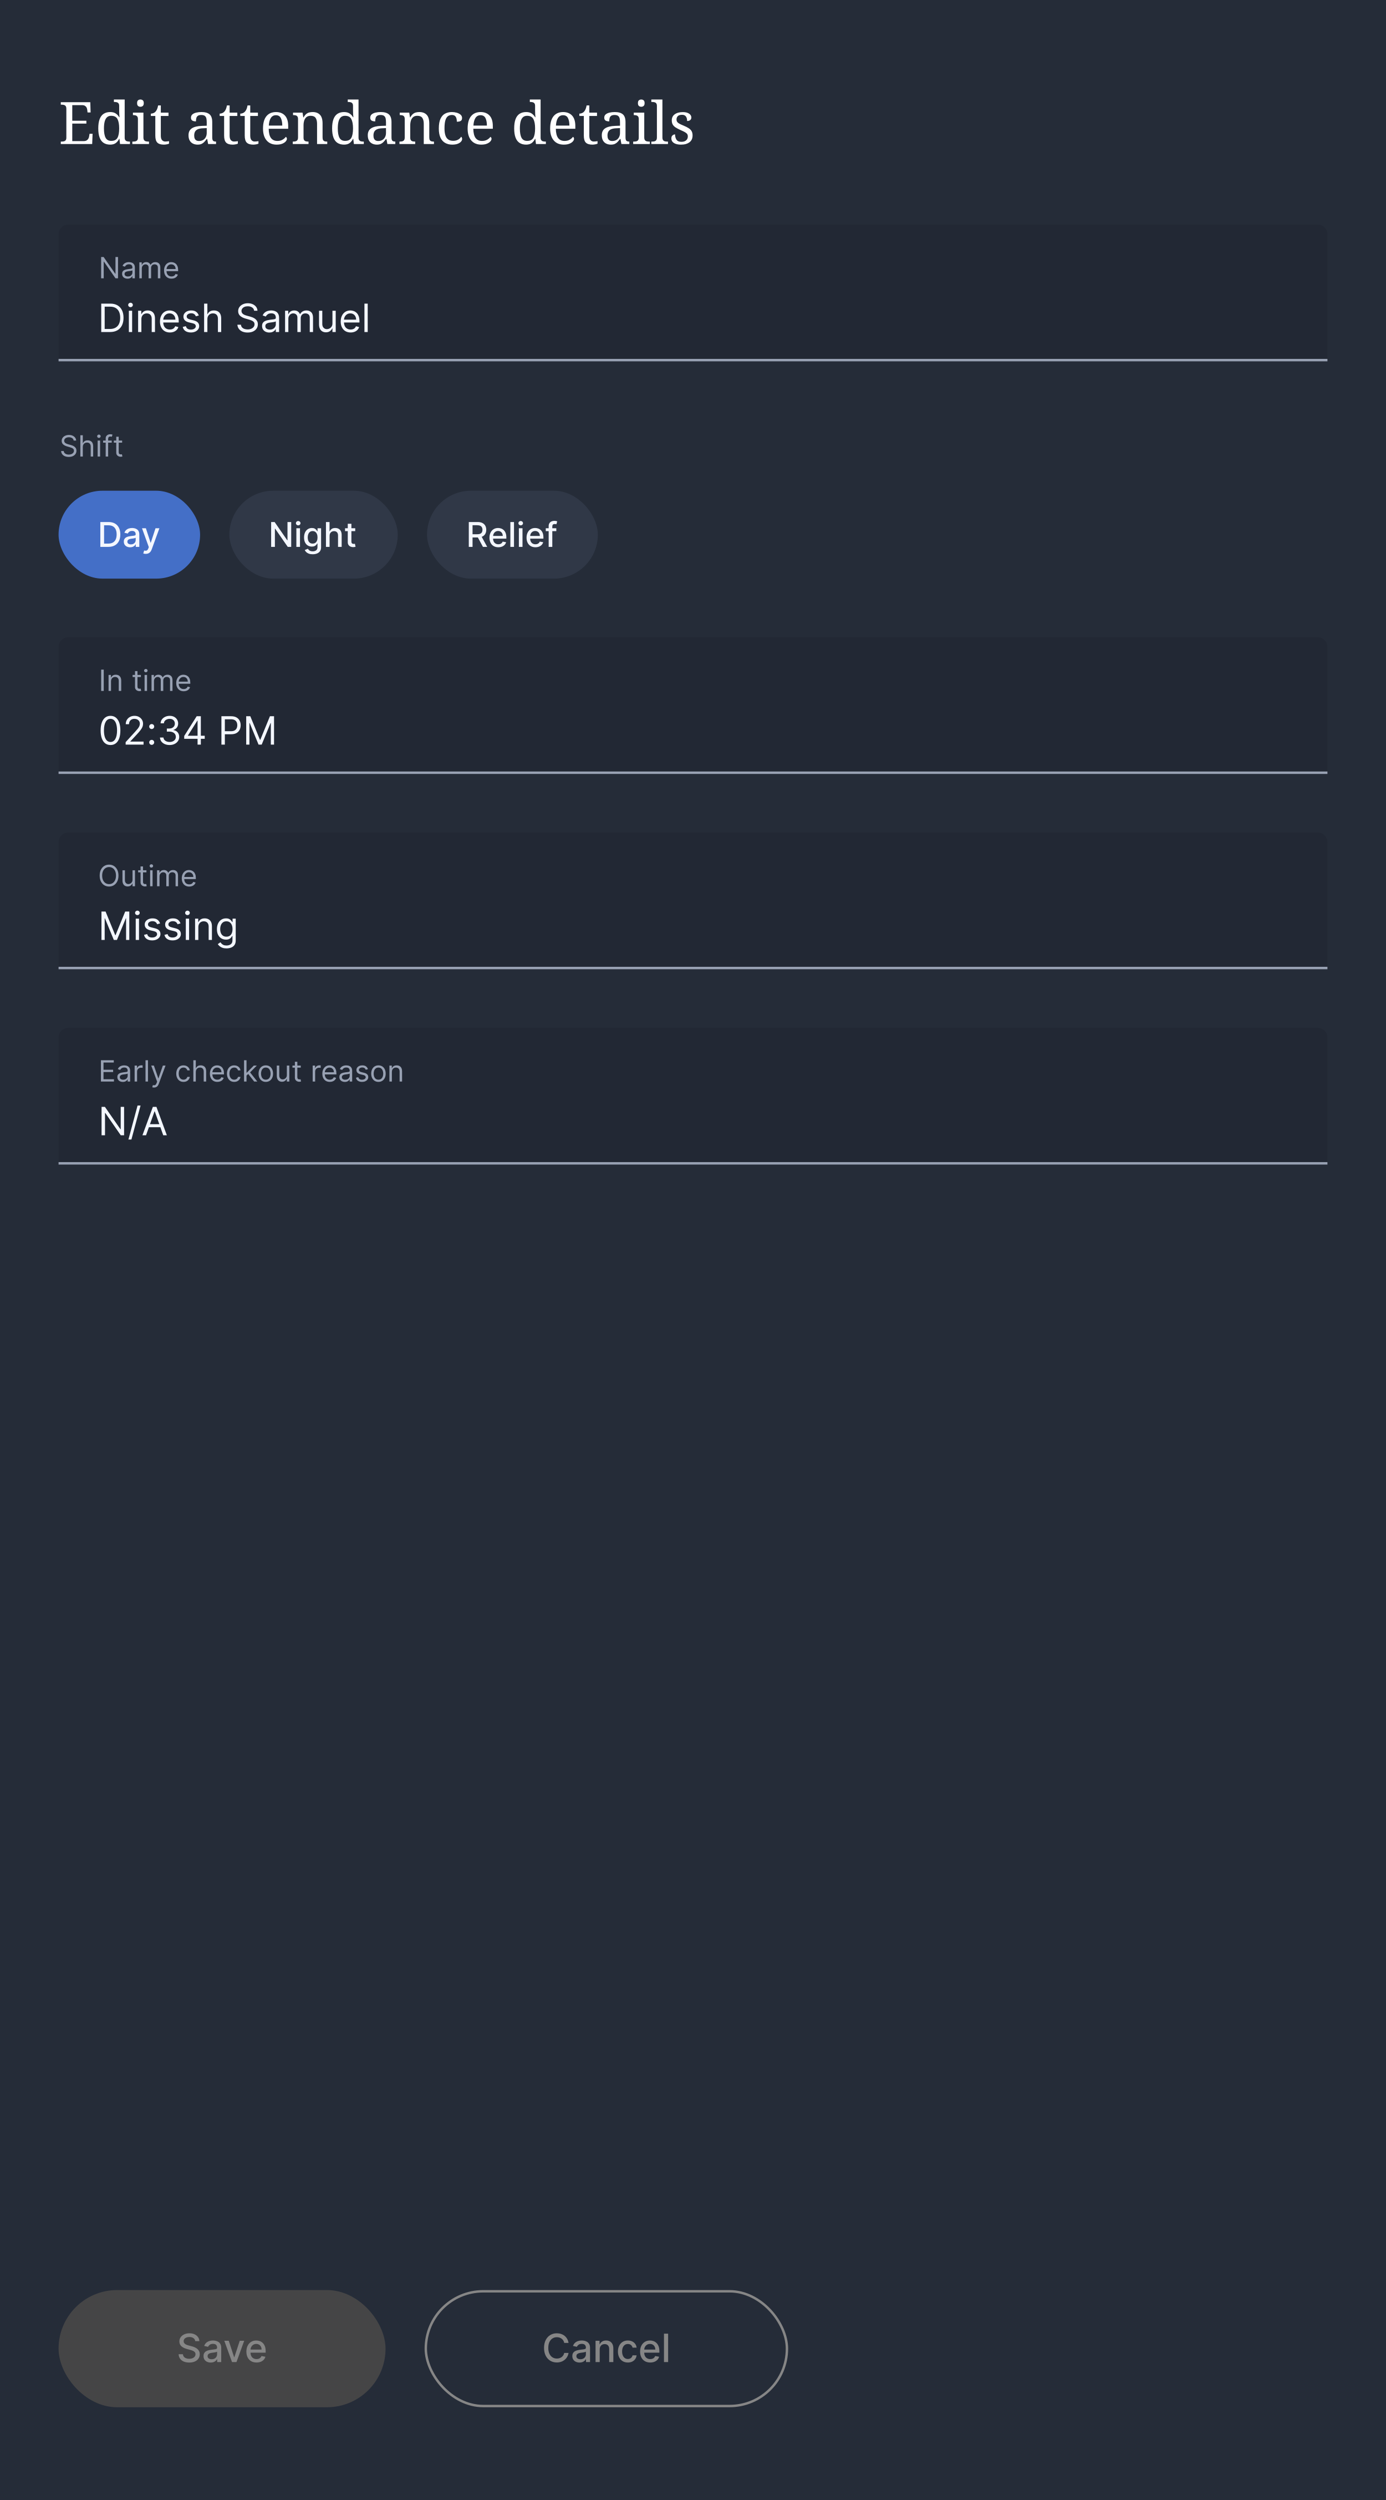 <svg xmlns="http://www.w3.org/2000/svg" xmlns:xlink="http://www.w3.org/1999/xlink" fill="none" version="1.1" width="568" height="1024" viewBox="0 0 568 1024"><g><rect x="0" y="0" width="568" height="1024" rx="0" fill="#252C38" fill-opacity="1"/><g><g><path d="M24.912,59L24.912,57.992L25.224,57.992Q25.752,57.992,26.196,57.884Q26.64,57.776,26.916,57.428Q27.192,57.08,27.192,56.384L27.192,44.6Q27.192,43.832,26.928,43.472Q26.664,43.112,26.22,42.992Q25.776,42.872,25.224,42.872L24.912,42.872L24.912,41.864L37.008,41.864L37.128,46.064L35.88,46.064L35.76,45.032Q35.712,44.504,35.484,44.06Q35.256,43.616,34.812,43.34Q34.368,43.064,33.648,43.064L29.616,43.064L29.616,49.448L35.4,49.448L35.4,50.624L29.616,50.624L29.616,57.8L34.248,57.8Q35.016,57.8,35.484,57.524Q35.952,57.248,36.204,56.804Q36.456,56.36,36.528,55.832L36.696,54.8L37.944,54.8L37.776,59L24.912,59ZM45.168,59.24Q43.584,59.24,42.492,58.544Q41.4,57.848,40.836,56.372Q40.272,54.896,40.272,52.592Q40.272,50.264,40.836,48.788Q41.4,47.312,42.492,46.604Q43.584,45.896,45.168,45.896Q46.56,45.896,47.436,46.484Q48.312,47.072,48.84,48.008L48.984,48.008Q48.912,47.408,48.876,46.676Q48.84,45.944,48.84,45.368L48.84,43.4Q48.84,42.68,48.564,42.332Q48.288,41.984,47.844,41.876Q47.4,41.768,46.872,41.768L46.68,41.768L46.68,40.76L51.096,40.76L51.096,56.36Q51.096,57.056,51.372,57.416Q51.648,57.776,52.092,57.884Q52.536,57.992,53.064,57.992L53.256,57.992L53.256,59L49.2,59L48.936,56.84L48.84,56.84Q48.312,57.944,47.448,58.592Q46.584,59.24,45.168,59.24ZM45.576,57.704Q47.448,57.704,48.144,56.444Q48.84,55.184,48.84,52.592Q48.84,50.096,48.144,48.764Q47.448,47.432,45.552,47.432Q44.496,47.432,43.848,48.032Q43.2,48.632,42.9,49.784Q42.6,50.936,42.6,52.616Q42.6,55.16,43.284,56.432Q43.968,57.704,45.576,57.704ZM54.24,59L54.24,57.992L54.552,57.992Q55.08,57.992,55.524,57.884Q55.968,57.776,56.244,57.428Q56.52,57.08,56.52,56.384L56.52,48.776Q56.52,48.056,56.244,47.708Q55.968,47.36,55.524,47.252Q55.08,47.144,54.552,47.144L54.48,47.144L54.48,46.136L58.776,46.136L58.776,56.264Q58.776,57.008,59.04,57.38Q59.304,57.752,59.76,57.872Q60.216,57.992,60.744,57.992L61.056,57.992L61.056,59L54.24,59ZM57.552,43.736Q56.976,43.736,56.58,43.4Q56.184,43.064,56.184,42.248Q56.184,41.408,56.58,41.084Q56.976,40.76,57.552,40.76Q58.104,40.76,58.512,41.084Q58.92,41.408,58.92,42.248Q58.92,43.064,58.512,43.4Q58.104,43.736,57.552,43.736ZM67.128,59.24Q65.304,59.24,64.476,58.412Q63.648,57.584,63.648,55.52L63.648,47.504L61.824,47.504L61.824,46.544Q62.256,46.544,62.784,46.364Q63.312,46.184,63.696,45.776Q64.104,45.344,64.368,44.72Q64.632,44.096,64.8,43.184L65.904,43.184L65.904,46.136L69.048,46.136L69.048,47.504L65.904,47.504L65.904,55.592Q65.904,56.816,66.408,57.392Q66.912,57.968,67.728,57.968Q68.16,57.968,68.52,57.92Q68.88,57.872,69.264,57.8L69.264,58.856Q68.952,59,68.328,59.12Q67.704,59.24,67.128,59.24ZM80.976,59.24Q79.92,59.24,79.068,58.82Q78.216,58.4,77.736,57.548Q77.256,56.696,77.256,55.4Q77.256,53.48,78.612,52.568Q79.968,51.656,82.728,51.56L84.72,51.488L84.72,50.048Q84.72,49.184,84.576,48.524Q84.432,47.864,83.952,47.48Q83.472,47.096,82.488,47.096Q81.576,47.096,81.096,47.432Q80.616,47.768,80.46,48.356Q80.304,48.944,80.304,49.712Q79.296,49.712,78.78,49.364Q78.264,49.016,78.264,48.2Q78.264,47.36,78.852,46.856Q79.44,46.352,80.424,46.124Q81.408,45.896,82.584,45.896Q84.792,45.896,85.884,46.832Q86.976,47.768,86.976,50.048L86.976,56.264Q86.976,56.936,87.12,57.308Q87.264,57.68,87.6,57.836Q87.936,57.992,88.464,57.992L88.536,57.992L88.536,59L85.296,59L84.912,56.936L84.72,56.936Q84.216,57.608,83.736,58.124Q83.256,58.64,82.62,58.94Q81.984,59.24,80.976,59.24ZM81.528,57.752Q82.512,57.752,83.22,57.344Q83.928,56.936,84.324,56.18Q84.72,55.424,84.72,54.416L84.72,52.472L83.184,52.544Q81.816,52.592,81.036,52.952Q80.256,53.312,79.92,53.948Q79.584,54.584,79.584,55.52Q79.584,56.264,79.8,56.756Q80.016,57.248,80.448,57.5Q80.88,57.752,81.528,57.752ZM95.328,59.24Q93.504,59.24,92.676,58.412Q91.848,57.584,91.848,55.52L91.848,47.504L90.024,47.504L90.024,46.544Q90.456,46.544,90.984,46.364Q91.512,46.184,91.896,45.776Q92.304,45.344,92.568,44.72Q92.832,44.096,93,43.184L94.104,43.184L94.104,46.136L97.248,46.136L97.248,47.504L94.104,47.504L94.104,55.592Q94.104,56.816,94.608,57.392Q95.112,57.968,95.928,57.968Q96.36,57.968,96.72,57.92Q97.08,57.872,97.464,57.8L97.464,58.856Q97.152,59,96.528,59.12Q95.904,59.24,95.328,59.24ZM103.776,59.24Q101.952,59.24,101.124,58.412Q100.296,57.584,100.296,55.52L100.296,47.504L98.472,47.504L98.472,46.544Q98.904,46.544,99.432,46.364Q99.96,46.184,100.344,45.776Q100.752,45.344,101.016,44.72Q101.28,44.096,101.448,43.184L102.552,43.184L102.552,46.136L105.696,46.136L105.696,47.504L102.552,47.504L102.552,55.592Q102.552,56.816,103.056,57.392Q103.56,57.968,104.376,57.968Q104.808,57.968,105.168,57.92Q105.528,57.872,105.912,57.8L105.912,58.856Q105.6,59,104.976,59.12Q104.352,59.24,103.776,59.24ZM113.352,59.24Q110.736,59.24,109.26,57.512Q107.784,55.784,107.784,52.664Q107.784,49.304,109.176,47.6Q110.568,45.896,113.112,45.896Q115.44,45.896,116.772,47.336Q118.104,48.776,118.104,51.632L118.104,52.736L110.112,52.736Q110.16,55.352,111.06,56.54Q111.96,57.728,113.688,57.728Q114.936,57.728,115.812,57.212Q116.688,56.696,117.12,56.048Q117.288,56.12,117.432,56.336Q117.576,56.552,117.576,56.864Q117.576,57.344,117.12,57.896Q116.664,58.448,115.728,58.844Q114.792,59.24,113.352,59.24ZM115.68,51.44Q115.68,49.52,115.092,48.356Q114.504,47.192,113.064,47.192Q111.744,47.192,111.012,48.284Q110.28,49.376,110.16,51.44L115.68,51.44ZM119.976,59L119.976,57.992L120.168,57.992Q120.72,57.992,121.164,57.872Q121.608,57.752,121.872,57.38Q122.136,57.008,122.136,56.264L122.136,48.776Q122.136,48.056,121.872,47.708Q121.608,47.36,121.176,47.252Q120.744,47.144,120.216,47.144L120.096,47.144L120.096,46.136L123.984,46.136L124.296,48.08L124.416,48.08Q124.92,47.168,125.484,46.7Q126.048,46.232,126.72,46.064Q127.392,45.896,128.16,45.896Q130.056,45.896,131.124,47.012Q132.192,48.128,132.192,50.6L132.192,56.264Q132.192,57.008,132.42,57.38Q132.648,57.752,133.056,57.872Q133.464,57.992,133.992,57.992L134.112,57.992L134.112,59L129.936,59L129.936,50.72Q129.936,49.16,129.348,48.296Q128.76,47.432,127.296,47.432Q126.216,47.432,125.58,47.972Q124.944,48.512,124.668,49.4Q124.392,50.288,124.392,51.32L124.392,56.384Q124.392,57.08,124.656,57.428Q124.92,57.776,125.352,57.884Q125.784,57.992,126.312,57.992L126.432,57.992L126.432,59L119.976,59ZM141,59.24Q139.416,59.24,138.324,58.544Q137.232,57.848,136.668,56.372Q136.104,54.896,136.104,52.592Q136.104,50.264,136.668,48.788Q137.232,47.312,138.324,46.604Q139.416,45.896,141,45.896Q142.392,45.896,143.268,46.484Q144.144,47.072,144.672,48.008L144.816,48.008Q144.744,47.408,144.708,46.676Q144.672,45.944,144.672,45.368L144.672,43.4Q144.672,42.68,144.396,42.332Q144.12,41.984,143.676,41.876Q143.232,41.768,142.704,41.768L142.512,41.768L142.512,40.76L146.928,40.76L146.928,56.36Q146.928,57.056,147.204,57.416Q147.48,57.776,147.924,57.884Q148.368,57.992,148.896,57.992L149.088,57.992L149.088,59L145.032,59L144.768,56.84L144.672,56.84Q144.144,57.944,143.28,58.592Q142.416,59.24,141,59.24ZM141.408,57.704Q143.28,57.704,143.976,56.444Q144.672,55.184,144.672,52.592Q144.672,50.096,143.976,48.764Q143.28,47.432,141.384,47.432Q140.328,47.432,139.68,48.032Q139.032,48.632,138.732,49.784Q138.432,50.936,138.432,52.616Q138.432,55.16,139.116,56.432Q139.8,57.704,141.408,57.704ZM154.44,59.24Q153.384,59.24,152.532,58.82Q151.68,58.4,151.2,57.548Q150.72,56.696,150.72,55.4Q150.72,53.48,152.076,52.568Q153.432,51.656,156.192,51.56L158.184,51.488L158.184,50.048Q158.184,49.184,158.04,48.524Q157.896,47.864,157.416,47.48Q156.936,47.096,155.952,47.096Q155.04,47.096,154.56,47.432Q154.08,47.768,153.924,48.356Q153.768,48.944,153.768,49.712Q152.76,49.712,152.244,49.364Q151.728,49.016,151.728,48.2Q151.728,47.36,152.316,46.856Q152.904,46.352,153.888,46.124Q154.872,45.896,156.048,45.896Q158.256,45.896,159.348,46.832Q160.44,47.768,160.44,50.048L160.44,56.264Q160.44,56.936,160.584,57.308Q160.728,57.68,161.064,57.836Q161.4,57.992,161.928,57.992L162,57.992L162,59L158.76,59L158.376,56.936L158.184,56.936Q157.68,57.608,157.2,58.124Q156.72,58.64,156.084,58.94Q155.448,59.24,154.44,59.24ZM154.992,57.752Q155.976,57.752,156.684,57.344Q157.392,56.936,157.788,56.18Q158.184,55.424,158.184,54.416L158.184,52.472L156.648,52.544Q155.28,52.592,154.5,52.952Q153.72,53.312,153.384,53.948Q153.048,54.584,153.048,55.52Q153.048,56.264,153.264,56.756Q153.48,57.248,153.912,57.5Q154.344,57.752,154.992,57.752ZM163.704,59L163.704,57.992L163.896,57.992Q164.448,57.992,164.892,57.872Q165.336,57.752,165.6,57.38Q165.864,57.008,165.864,56.264L165.864,48.776Q165.864,48.056,165.6,47.708Q165.336,47.36,164.904,47.252Q164.472,47.144,163.944,47.144L163.824,47.144L163.824,46.136L167.712,46.136L168.024,48.08L168.144,48.08Q168.648,47.168,169.212,46.7Q169.776,46.232,170.448,46.064Q171.12,45.896,171.888,45.896Q173.784,45.896,174.852,47.012Q175.92,48.128,175.92,50.6L175.92,56.264Q175.92,57.008,176.148,57.38Q176.376,57.752,176.784,57.872Q177.192,57.992,177.72,57.992L177.84,57.992L177.84,59L173.664,59L173.664,50.72Q173.664,49.16,173.076,48.296Q172.488,47.432,171.024,47.432Q169.944,47.432,169.308,47.972Q168.672,48.512,168.396,49.4Q168.12,50.288,168.12,51.32L168.12,56.384Q168.12,57.08,168.384,57.428Q168.648,57.776,169.08,57.884Q169.512,57.992,170.04,57.992L170.16,57.992L170.16,59L163.704,59ZM185.304,59.24Q183.72,59.24,182.484,58.568Q181.248,57.896,180.54,56.444Q179.832,54.992,179.832,52.64Q179.832,50.072,180.54,48.596Q181.248,47.12,182.46,46.508Q183.672,45.896,185.184,45.896Q186.192,45.896,187.152,46.16Q188.112,46.424,188.736,46.964Q189.36,47.504,189.36,48.344Q189.36,48.896,189.12,49.232Q188.88,49.568,188.412,49.712Q187.944,49.856,187.224,49.856Q187.224,49.088,187.044,48.464Q186.864,47.84,186.432,47.468Q186,47.096,185.184,47.096Q184.272,47.096,183.588,47.576Q182.904,48.056,182.532,49.256Q182.16,50.456,182.16,52.616Q182.16,54.32,182.532,55.448Q182.904,56.576,183.696,57.128Q184.488,57.68,185.784,57.68Q186.528,57.68,187.152,57.464Q187.776,57.248,188.244,56.864Q188.712,56.48,188.976,56Q189.168,56.144,189.276,56.372Q189.384,56.6,189.384,56.936Q189.384,57.488,188.928,58.016Q188.472,58.544,187.572,58.892Q186.672,59.24,185.304,59.24ZM197.208,59.24Q194.592,59.24,193.116,57.512Q191.64,55.784,191.64,52.664Q191.64,49.304,193.032,47.6Q194.424,45.896,196.968,45.896Q199.296,45.896,200.628,47.336Q201.96,48.776,201.96,51.632L201.96,52.736L193.968,52.736Q194.016,55.352,194.916,56.54Q195.816,57.728,197.544,57.728Q198.792,57.728,199.668,57.212Q200.544,56.696,200.976,56.048Q201.144,56.12,201.288,56.336Q201.432,56.552,201.432,56.864Q201.432,57.344,200.976,57.896Q200.52,58.448,199.584,58.844Q198.648,59.24,197.208,59.24ZM199.536,51.44Q199.536,49.52,198.948,48.356Q198.36,47.192,196.92,47.192Q195.6,47.192,194.868,48.284Q194.136,49.376,194.016,51.44L199.536,51.44ZM215.616,59.24Q214.032,59.24,212.94,58.544Q211.848,57.848,211.284,56.372Q210.72,54.896,210.72,52.592Q210.72,50.264,211.284,48.788Q211.848,47.312,212.94,46.604Q214.032,45.896,215.616,45.896Q217.008,45.896,217.884,46.484Q218.76,47.072,219.288,48.008L219.432,48.008Q219.36,47.408,219.324,46.676Q219.288,45.944,219.288,45.368L219.288,43.4Q219.288,42.68,219.012,42.332Q218.736,41.984,218.292,41.876Q217.848,41.768,217.32,41.768L217.128,41.768L217.128,40.76L221.544,40.76L221.544,56.36Q221.544,57.056,221.82,57.416Q222.096,57.776,222.54,57.884Q222.984,57.992,223.512,57.992L223.704,57.992L223.704,59L219.648,59L219.384,56.84L219.288,56.84Q218.76,57.944,217.896,58.592Q217.032,59.24,215.616,59.24ZM216.024,57.704Q217.896,57.704,218.592,56.444Q219.288,55.184,219.288,52.592Q219.288,50.096,218.592,48.764Q217.896,47.432,216,47.432Q214.944,47.432,214.296,48.032Q213.648,48.632,213.348,49.784Q213.048,50.936,213.048,52.616Q213.048,55.16,213.732,56.432Q214.416,57.704,216.024,57.704ZM231.024,59.24Q228.408,59.24,226.932,57.512Q225.456,55.784,225.456,52.664Q225.456,49.304,226.848,47.6Q228.24,45.896,230.784,45.896Q233.112,45.896,234.444,47.336Q235.776,48.776,235.776,51.632L235.776,52.736L227.784,52.736Q227.832,55.352,228.732,56.54Q229.632,57.728,231.36,57.728Q232.608,57.728,233.484,57.212Q234.36,56.696,234.792,56.048Q234.96,56.12,235.104,56.336Q235.248,56.552,235.248,56.864Q235.248,57.344,234.792,57.896Q234.336,58.448,233.4,58.844Q232.464,59.24,231.024,59.24ZM233.352,51.44Q233.352,49.52,232.764,48.356Q232.176,47.192,230.736,47.192Q229.416,47.192,228.684,48.284Q227.952,49.376,227.832,51.44L233.352,51.44ZM242.736,59.24Q240.912,59.24,240.084,58.412Q239.256,57.584,239.256,55.52L239.256,47.504L237.432,47.504L237.432,46.544Q237.864,46.544,238.392,46.364Q238.92,46.184,239.304,45.776Q239.712,45.344,239.976,44.72Q240.24,44.096,240.408,43.184L241.512,43.184L241.512,46.136L244.656,46.136L244.656,47.504L241.512,47.504L241.512,55.592Q241.512,56.816,242.016,57.392Q242.52,57.968,243.336,57.968Q243.768,57.968,244.128,57.92Q244.488,57.872,244.872,57.8L244.872,58.856Q244.56,59,243.936,59.12Q243.312,59.24,242.736,59.24ZM250.344,59.24Q249.288,59.24,248.436,58.82Q247.584,58.4,247.104,57.548Q246.624,56.696,246.624,55.4Q246.624,53.48,247.98,52.568Q249.336,51.656,252.096,51.56L254.088,51.488L254.088,50.048Q254.088,49.184,253.944,48.524Q253.8,47.864,253.32,47.48Q252.84,47.096,251.856,47.096Q250.944,47.096,250.464,47.432Q249.984,47.768,249.828,48.356Q249.672,48.944,249.672,49.712Q248.664,49.712,248.148,49.364Q247.632,49.016,247.632,48.2Q247.632,47.36,248.22,46.856Q248.808,46.352,249.792,46.124Q250.776,45.896,251.952,45.896Q254.16,45.896,255.252,46.832Q256.344,47.768,256.344,50.048L256.344,56.264Q256.344,56.936,256.488,57.308Q256.632,57.68,256.968,57.836Q257.304,57.992,257.832,57.992L257.904,57.992L257.904,59L254.664,59L254.28,56.936L254.088,56.936Q253.584,57.608,253.104,58.124Q252.624,58.64,251.988,58.94Q251.352,59.24,250.344,59.24ZM250.896,57.752Q251.88,57.752,252.588,57.344Q253.296,56.936,253.692,56.18Q254.088,55.424,254.088,54.416L254.088,52.472L252.552,52.544Q251.184,52.592,250.404,52.952Q249.624,53.312,249.288,53.948Q248.952,54.584,248.952,55.52Q248.952,56.264,249.168,56.756Q249.384,57.248,249.816,57.5Q250.248,57.752,250.896,57.752ZM259.488,59L259.488,57.992L259.8,57.992Q260.328,57.992,260.772,57.884Q261.216,57.776,261.492,57.428Q261.768,57.08,261.768,56.384L261.768,48.776Q261.768,48.056,261.492,47.708Q261.216,47.36,260.772,47.252Q260.328,47.144,259.8,47.144L259.728,47.144L259.728,46.136L264.024,46.136L264.024,56.264Q264.024,57.008,264.288,57.38Q264.552,57.752,265.008,57.872Q265.464,57.992,265.992,57.992L266.304,57.992L266.304,59L259.488,59ZM262.8,43.736Q262.224,43.736,261.828,43.4Q261.432,43.064,261.432,42.248Q261.432,41.408,261.828,41.084Q262.224,40.76,262.8,40.76Q263.352,40.76,263.76,41.084Q264.168,41.408,264.168,42.248Q264.168,43.064,263.76,43.4Q263.352,43.736,262.8,43.736ZM266.928,59L266.928,57.992L267.24,57.992Q267.792,57.992,268.236,57.872Q268.68,57.752,268.944,57.38Q269.208,57.008,269.208,56.264L269.208,43.4Q269.208,42.68,268.932,42.332Q268.656,41.984,268.212,41.876Q267.768,41.768,267.24,41.768L266.928,41.768L266.928,40.76L271.464,40.76L271.464,56.264Q271.464,57.008,271.728,57.38Q271.992,57.752,272.448,57.872Q272.904,57.992,273.432,57.992L273.744,57.992L273.744,59L266.928,59ZM279.096,59.24Q277.896,59.24,277.008,58.952Q276.12,58.664,275.628,58.1Q275.136,57.536,275.136,56.696Q275.136,56.048,275.4,55.688Q275.664,55.328,276.012,55.184Q276.36,55.04,276.648,55.04Q276.648,56.288,277.212,57.188Q277.776,58.088,279.24,58.088Q280.512,58.088,281.196,57.476Q281.88,56.864,281.88,55.904Q281.88,55.304,281.628,54.92Q281.376,54.536,280.74,54.164Q280.104,53.792,278.928,53.288Q277.704,52.736,276.9,52.22Q276.096,51.704,275.7,51.02Q275.304,50.336,275.304,49.304Q275.304,47.672,276.54,46.796Q277.776,45.92,279.816,45.92Q280.968,45.92,281.748,46.22Q282.528,46.52,282.924,47.024Q283.32,47.528,283.32,48.128Q283.32,48.776,282.876,49.172Q282.432,49.568,281.592,49.568Q281.592,48.368,281.088,47.696Q280.584,47.024,279.528,47.024Q278.304,47.024,277.776,47.564Q277.248,48.104,277.248,48.944Q277.248,49.544,277.548,49.952Q277.848,50.36,278.508,50.708Q279.168,51.056,280.224,51.488Q281.496,52.016,282.288,52.544Q283.08,53.072,283.452,53.768Q283.824,54.464,283.824,55.472Q283.824,57.344,282.528,58.292Q281.232,59.24,279.096,59.24Z" fill="#FFFFFF" fill-opacity="1"/></g><g><g><path d="M24 96C24 93.791 25.791 92 28 92L540 92C542.209 92 544 93.791 544 96L544 148C544 148 544 148 544 148L24 148C24 148 24 148 24 148Z" fill="#222834" fill-opacity="1"/><g><g><g><g><path d="M48.366,105.273L48.366,114L47.344,114L42.588,107.148L42.503,107.148L42.503,114L41.446,114L41.446,105.273L42.469,105.273L47.241,112.142L47.327,112.142L47.327,105.273L48.366,105.273ZM52.27,114.153Q51.648,114.153,51.141,113.917Q50.633,113.68,50.335,113.231Q50.037,112.781,50.037,112.142Q50.037,111.579,50.258,111.228Q50.48,110.876,50.851,110.676Q51.222,110.476,51.671,110.376Q52.121,110.276,52.577,110.216Q53.173,110.139,53.546,110.099Q53.919,110.058,54.092,109.96Q54.264,109.862,54.264,109.619L54.264,109.585Q54.264,108.955,53.921,108.605Q53.578,108.256,52.883,108.256Q52.163,108.256,51.754,108.571Q51.345,108.886,51.179,109.244L50.224,108.903Q50.48,108.307,50.908,107.972Q51.337,107.638,51.846,107.504Q52.355,107.369,52.849,107.369Q53.165,107.369,53.576,107.444Q53.987,107.518,54.373,107.749Q54.758,107.979,55.014,108.443Q55.27,108.908,55.27,109.688L55.27,114L54.264,114L54.264,113.114L54.213,113.114Q54.111,113.327,53.872,113.57Q53.633,113.812,53.237,113.983Q52.841,114.153,52.27,114.153ZM52.423,113.25Q53.02,113.25,53.431,113.016Q53.842,112.781,54.053,112.41Q54.264,112.04,54.264,111.631L54.264,110.71Q54.2,110.787,53.985,110.849Q53.77,110.91,53.491,110.955Q53.212,111,52.95,111.032Q52.688,111.064,52.526,111.085Q52.133,111.136,51.795,111.249Q51.456,111.362,51.249,111.586Q51.043,111.81,51.043,112.193Q51.043,112.717,51.432,112.984Q51.822,113.25,52.423,113.25ZM57.111,114L57.111,107.455L58.082,107.455L58.082,108.477L58.168,108.477Q58.372,107.953,58.828,107.661Q59.284,107.369,59.923,107.369Q60.571,107.369,61.004,107.661Q61.436,107.953,61.679,108.477L61.747,108.477Q61.999,107.97,62.501,107.67Q63.004,107.369,63.707,107.369Q64.585,107.369,65.144,107.917Q65.702,108.464,65.702,109.619L65.702,114L64.696,114L64.696,109.619Q64.696,108.895,64.3,108.584Q63.903,108.273,63.367,108.273Q62.676,108.273,62.297,108.688Q61.918,109.104,61.918,109.739L61.918,114L60.895,114L60.895,109.517Q60.895,108.959,60.533,108.616Q60.171,108.273,59.599,108.273Q59.207,108.273,58.869,108.482Q58.53,108.69,58.323,109.059Q58.117,109.428,58.117,109.909L58.117,114L57.111,114ZM70.287,114.136Q69.341,114.136,68.657,113.717Q67.973,113.297,67.604,112.54Q67.236,111.784,67.236,110.778Q67.236,109.773,67.604,109.004Q67.973,108.234,68.636,107.802Q69.298,107.369,70.185,107.369Q70.696,107.369,71.195,107.54Q71.693,107.71,72.102,108.092Q72.511,108.473,72.754,109.099Q72.997,109.726,72.997,110.642L72.997,111.068L67.952,111.068L67.952,110.199L71.974,110.199Q71.974,109.645,71.755,109.21Q71.535,108.776,71.133,108.524Q70.73,108.273,70.185,108.273Q69.584,108.273,69.147,108.569Q68.71,108.865,68.476,109.338Q68.242,109.811,68.242,110.352L68.242,110.932Q68.242,111.673,68.499,112.187Q68.757,112.7,69.217,112.967Q69.678,113.233,70.287,113.233Q70.683,113.233,71.005,113.12Q71.327,113.007,71.561,112.779Q71.796,112.551,71.923,112.21L72.895,112.483Q72.742,112.977,72.379,113.35Q72.017,113.723,71.484,113.93Q70.952,114.136,70.287,114.136Z" fill="#98A1B3" fill-opacity="1"/></g></g><g><g><path d="M45.08,136L41.489,136L41.489,124.364L45.239,124.364Q46.932,124.364,48.136,125.06Q49.341,125.756,49.983,127.054Q50.625,128.352,50.625,130.159Q50.625,131.977,49.977,133.287Q49.33,134.597,48.091,135.298Q46.852,136,45.08,136ZM42.898,134.75L44.989,134.75Q46.432,134.75,47.381,134.193Q48.33,133.636,48.795,132.608Q49.261,131.579,49.261,130.159Q49.261,128.75,48.801,127.73Q48.341,126.71,47.426,126.162Q46.511,125.614,45.148,125.614L42.898,125.614L42.898,134.75ZM52.807,136L52.807,127.273L54.148,127.273L54.148,136L52.807,136ZM53.489,125.818Q53.097,125.818,52.815,125.551Q52.534,125.284,52.534,124.909Q52.534,124.534,52.815,124.267Q53.097,124,53.489,124Q53.881,124,54.162,124.267Q54.443,124.534,54.443,124.909Q54.443,125.284,54.162,125.551Q53.881,125.818,53.489,125.818ZM57.943,130.75L57.943,136L56.602,136L56.602,127.273L57.898,127.273L57.898,128.636L58.011,128.636Q58.318,127.972,58.943,127.565Q59.568,127.159,60.557,127.159Q61.443,127.159,62.108,127.52Q62.773,127.881,63.142,128.611Q63.511,129.341,63.511,130.454L63.511,136L62.171,136L62.171,130.546Q62.171,129.517,61.636,128.94Q61.102,128.364,60.171,128.364Q59.528,128.364,59.026,128.642Q58.523,128.92,58.233,129.455Q57.943,129.989,57.943,130.75ZM69.625,136.182Q68.364,136.182,67.452,135.622Q66.54,135.062,66.048,134.054Q65.557,133.046,65.557,131.704Q65.557,130.364,66.048,129.338Q66.54,128.312,67.423,127.736Q68.307,127.159,69.489,127.159Q70.171,127.159,70.835,127.386Q71.5,127.614,72.046,128.122Q72.591,128.631,72.915,129.466Q73.239,130.301,73.239,131.523L73.239,132.091L66.511,132.091L66.511,130.932L71.875,130.932Q71.875,130.193,71.582,129.614Q71.29,129.034,70.753,128.699Q70.216,128.364,69.489,128.364Q68.688,128.364,68.105,128.759Q67.523,129.153,67.21,129.784Q66.898,130.415,66.898,131.136L66.898,131.909Q66.898,132.898,67.242,133.582Q67.585,134.267,68.199,134.622Q68.812,134.977,69.625,134.977Q70.153,134.977,70.582,134.827Q71.011,134.676,71.324,134.372Q71.636,134.068,71.807,133.614L73.102,133.977Q72.898,134.636,72.415,135.133Q71.932,135.631,71.222,135.906Q70.511,136.182,69.625,136.182ZM81.466,129.227L80.261,129.568Q80.148,129.267,79.929,128.98Q79.71,128.693,79.335,128.506Q78.96,128.318,78.375,128.318Q77.574,128.318,77.043,128.685Q76.511,129.051,76.511,129.614Q76.511,130.114,76.875,130.403Q77.239,130.693,78.011,130.886L79.307,131.204Q80.477,131.489,81.051,132.071Q81.625,132.653,81.625,133.568Q81.625,134.318,81.196,134.909Q80.767,135.5,80,135.841Q79.233,136.182,78.216,136.182Q76.881,136.182,76.006,135.602Q75.131,135.023,74.898,133.909L76.171,133.591Q76.352,134.296,76.861,134.648Q77.369,135,78.193,135Q79.131,135,79.685,134.599Q80.239,134.199,80.239,133.636Q80.239,133.182,79.921,132.872Q79.602,132.562,78.943,132.409L77.489,132.068Q76.29,131.784,75.73,131.185Q75.171,130.585,75.171,129.682Q75.171,128.943,75.588,128.375Q76.006,127.807,76.73,127.483Q77.454,127.159,78.375,127.159Q79.671,127.159,80.412,127.727Q81.153,128.295,81.466,129.227ZM84.989,130.75L84.989,136L83.648,136L83.648,124.364L84.989,124.364L84.989,128.636L85.102,128.636Q85.409,127.96,86.026,127.56Q86.642,127.159,87.671,127.159Q88.562,127.159,89.233,127.514Q89.903,127.869,90.276,128.599Q90.648,129.33,90.648,130.454L90.648,136L89.307,136L89.307,130.546Q89.307,129.506,88.77,128.935Q88.233,128.364,87.284,128.364Q86.625,128.364,86.105,128.642Q85.585,128.92,85.287,129.455Q84.989,129.989,84.989,130.75ZM104.148,127.273Q104.046,126.409,103.318,125.932Q102.591,125.455,101.534,125.455Q100.761,125.455,100.185,125.705Q99.608,125.955,99.287,126.392Q98.966,126.83,98.966,127.386Q98.966,127.852,99.19,128.185Q99.415,128.517,99.767,128.736Q100.119,128.955,100.506,129.094Q100.892,129.233,101.216,129.318L102.398,129.636Q102.852,129.756,103.412,129.966Q103.972,130.176,104.486,130.537Q105,130.898,105.335,131.46Q105.671,132.023,105.671,132.841Q105.671,133.784,105.179,134.546Q104.688,135.307,103.747,135.756Q102.807,136.204,101.466,136.204Q100.216,136.204,99.304,135.801Q98.392,135.398,97.872,134.676Q97.352,133.954,97.284,133L98.739,133Q98.796,133.659,99.185,134.088Q99.574,134.517,100.173,134.724Q100.773,134.932,101.466,134.932Q102.273,134.932,102.915,134.668Q103.557,134.403,103.932,133.929Q104.307,133.454,104.307,132.818Q104.307,132.239,103.983,131.875Q103.659,131.511,103.131,131.284Q102.602,131.057,101.989,130.886L100.557,130.477Q99.193,130.085,98.398,129.358Q97.602,128.631,97.602,127.455Q97.602,126.477,98.133,125.747Q98.665,125.017,99.565,124.611Q100.466,124.205,101.579,124.205Q102.704,124.205,103.579,124.605Q104.454,125.006,104.969,125.699Q105.483,126.392,105.511,127.273L104.148,127.273ZM110.375,136.204Q109.546,136.204,108.869,135.889Q108.193,135.574,107.796,134.974Q107.398,134.375,107.398,133.523Q107.398,132.773,107.693,132.304Q107.989,131.835,108.483,131.568Q108.977,131.301,109.577,131.168Q110.176,131.034,110.784,130.954Q111.579,130.852,112.077,130.798Q112.574,130.744,112.804,130.614Q113.034,130.483,113.034,130.159L113.034,130.114Q113.034,129.273,112.577,128.807Q112.119,128.341,111.193,128.341Q110.233,128.341,109.688,128.761Q109.142,129.182,108.921,129.659L107.648,129.205Q107.989,128.409,108.56,127.963Q109.131,127.517,109.81,127.338Q110.489,127.159,111.148,127.159Q111.568,127.159,112.117,127.259Q112.665,127.358,113.179,127.665Q113.693,127.972,114.034,128.591Q114.375,129.21,114.375,130.25L114.375,136L113.034,136L113.034,134.818L112.966,134.818Q112.829,135.102,112.511,135.426Q112.193,135.75,111.665,135.977Q111.136,136.204,110.375,136.204ZM110.579,135Q111.375,135,111.923,134.688Q112.472,134.375,112.753,133.881Q113.034,133.386,113.034,132.841L113.034,131.614Q112.949,131.716,112.662,131.798Q112.375,131.881,112.003,131.94Q111.631,132,111.281,132.043Q110.932,132.085,110.716,132.114Q110.193,132.182,109.742,132.332Q109.29,132.483,109.014,132.781Q108.739,133.079,108.739,133.591Q108.739,134.29,109.258,134.645Q109.778,135,110.579,135ZM116.829,136L116.829,127.273L118.125,127.273L118.125,128.636L118.239,128.636Q118.511,127.938,119.119,127.548Q119.727,127.159,120.579,127.159Q121.443,127.159,122.02,127.548Q122.597,127.938,122.921,128.636L123.011,128.636Q123.347,127.96,124.017,127.56Q124.688,127.159,125.625,127.159Q126.796,127.159,127.54,127.889Q128.284,128.619,128.284,130.159L128.284,136L126.943,136L126.943,130.159Q126.943,129.193,126.415,128.778Q125.886,128.364,125.171,128.364Q124.25,128.364,123.744,128.918Q123.239,129.472,123.239,130.318L123.239,136L121.875,136L121.875,130.023Q121.875,129.278,121.392,128.821Q120.909,128.364,120.148,128.364Q119.625,128.364,119.173,128.642Q118.722,128.92,118.446,129.412Q118.171,129.903,118.171,130.546L118.171,136L116.829,136ZM136.239,132.432L136.239,127.273L137.579,127.273L137.579,136L136.239,136L136.239,134.523L136.148,134.523Q135.841,135.188,135.193,135.651Q134.545,136.114,133.557,136.114Q132.739,136.114,132.102,135.753Q131.466,135.392,131.102,134.662Q130.739,133.932,130.739,132.818L130.739,127.273L132.079,127.273L132.079,132.727Q132.079,133.682,132.617,134.25Q133.153,134.818,133.989,134.818Q134.489,134.818,135.008,134.562Q135.528,134.307,135.883,133.778Q136.239,133.25,136.239,132.432ZM143.693,136.182Q142.432,136.182,141.52,135.622Q140.608,135.062,140.116,134.054Q139.625,133.046,139.625,131.704Q139.625,130.364,140.116,129.338Q140.608,128.312,141.491,127.736Q142.375,127.159,143.557,127.159Q144.239,127.159,144.903,127.386Q145.568,127.614,146.114,128.122Q146.659,128.631,146.983,129.466Q147.307,130.301,147.307,131.523L147.307,132.091L140.58,132.091L140.58,130.932L145.943,130.932Q145.943,130.193,145.651,129.614Q145.358,129.034,144.821,128.699Q144.284,128.364,143.557,128.364Q142.756,128.364,142.173,128.759Q141.591,129.153,141.278,129.784Q140.966,130.415,140.966,131.136L140.966,131.909Q140.966,132.898,141.31,133.582Q141.653,134.267,142.267,134.622Q142.881,134.977,143.693,134.977Q144.222,134.977,144.651,134.827Q145.08,134.676,145.392,134.372Q145.705,134.068,145.875,133.614L147.17,133.977Q146.966,134.636,146.483,135.133Q146,135.631,145.29,135.906Q144.58,136.182,143.693,136.182ZM150.693,124.364L150.693,136L149.352,136L149.352,124.364L150.693,124.364Z" fill="#F4F7FF" fill-opacity="1"/></g></g></g></g></g><g><line x1="24" y1="147.5" x2="544" y2="147.5" fill-opacity="0" stroke-opacity="1" stroke="#98A1B3" fill="none" stroke-width="1"/></g></g><g><g><g><path d="M30.188,180.455Q30.111,179.807,29.565,179.449Q29.02,179.091,28.227,179.091Q27.648,179.091,27.215,179.278Q26.783,179.466,26.542,179.794Q26.301,180.122,26.301,180.54Q26.301,180.889,26.469,181.138Q26.638,181.388,26.902,181.552Q27.166,181.716,27.456,181.82Q27.746,181.925,27.989,181.989L28.875,182.227Q29.216,182.317,29.636,182.474Q30.055,182.632,30.441,182.903Q30.827,183.173,31.078,183.595Q31.33,184.017,31.33,184.631Q31.33,185.338,30.961,185.909Q30.592,186.48,29.887,186.817Q29.182,187.153,28.176,187.153Q27.239,187.153,26.555,186.851Q25.871,186.548,25.481,186.007Q25.091,185.466,25.04,184.75L26.131,184.75Q26.173,185.244,26.465,185.566Q26.757,185.888,27.207,186.043Q27.656,186.199,28.176,186.199Q28.781,186.199,29.263,186.001Q29.744,185.803,30.026,185.447Q30.307,185.091,30.307,184.614Q30.307,184.179,30.064,183.906Q29.821,183.633,29.425,183.463Q29.028,183.293,28.568,183.165L27.494,182.858Q26.472,182.564,25.875,182.018Q25.278,181.473,25.278,180.591Q25.278,179.858,25.677,179.31Q26.075,178.763,26.751,178.458Q27.426,178.153,28.261,178.153Q29.105,178.153,29.761,178.454Q30.418,178.754,30.803,179.274Q31.189,179.794,31.21,180.455L30.188,180.455ZM33.938,183.062L33.938,187L32.932,187L32.932,178.273L33.938,178.273L33.938,181.477L34.023,181.477Q34.253,180.97,34.715,180.67Q35.178,180.369,35.949,180.369Q36.618,180.369,37.121,180.636Q37.624,180.902,37.903,181.45Q38.182,181.997,38.182,182.841L38.182,187L37.176,187L37.176,182.909Q37.176,182.129,36.773,181.701Q36.371,181.273,35.659,181.273Q35.165,181.273,34.775,181.482Q34.385,181.69,34.161,182.091Q33.938,182.492,33.938,183.062ZM40.023,187L40.023,180.455L41.028,180.455L41.028,187L40.023,187ZM40.534,179.364Q40.24,179.364,40.029,179.163Q39.818,178.963,39.818,178.682Q39.818,178.401,40.029,178.2Q40.24,178,40.534,178Q40.828,178,41.039,178.2Q41.25,178.401,41.25,178.682Q41.25,178.963,41.039,179.163Q40.828,179.364,40.534,179.364ZM45.784,180.455L45.784,181.307L42.256,181.307L42.256,180.455L45.784,180.455ZM43.312,187L43.312,179.551Q43.312,178.989,43.577,178.614Q43.841,178.239,44.263,178.051Q44.685,177.864,45.153,177.864Q45.524,177.864,45.758,177.923Q45.993,177.983,46.108,178.034L45.818,178.903Q45.742,178.878,45.607,178.839Q45.473,178.801,45.256,178.801Q44.757,178.801,44.538,179.053Q44.318,179.304,44.318,179.79L44.318,187L43.312,187ZM50.046,180.455L50.046,181.307L46.653,181.307L46.653,180.455L50.046,180.455ZM47.642,178.886L48.648,178.886L48.648,185.125Q48.648,185.551,48.773,185.762Q48.899,185.973,49.097,186.043Q49.296,186.114,49.517,186.114Q49.683,186.114,49.79,186.095Q49.896,186.075,49.96,186.062L50.165,186.966Q50.062,187.004,49.879,187.045Q49.696,187.085,49.415,187.085Q48.989,187.085,48.582,186.902Q48.175,186.719,47.908,186.344Q47.642,185.969,47.642,185.398L47.642,178.886Z" fill="#98A1B3" fill-opacity="1"/></g><g><g><rect x="24" y="201" width="58" height="36" rx="18" fill="#446FC7" fill-opacity="1"/><g><path d="M44.415,224L41.118,224L41.118,213.818L44.518,213.818Q46.018,213.818,47.09,214.427Q48.162,215.036,48.737,216.173Q49.311,217.31,49.311,218.893Q49.311,220.484,48.733,221.629Q48.155,222.774,47.061,223.387Q45.966,224,44.415,224ZM42.657,222.656L44.331,222.656Q45.493,222.656,46.264,222.217Q47.035,221.779,47.417,220.94Q47.799,220.1,47.799,218.893Q47.799,217.694,47.42,216.861Q47.041,216.028,46.291,215.595Q45.54,215.163,44.427,215.163L42.657,215.163L42.657,222.656ZM53.324,224.167Q52.597,224.167,52.012,223.898Q51.427,223.629,51.085,223.111Q50.743,222.593,50.743,221.844Q50.743,221.194,50.992,220.777Q51.242,220.36,51.664,220.116Q52.087,219.873,52.608,219.749Q53.13,219.626,53.674,219.561Q54.359,219.48,54.785,219.428Q55.211,219.375,55.407,219.258Q55.603,219.14,55.603,218.869L55.603,218.834Q55.603,218.185,55.237,217.827Q54.871,217.469,54.151,217.469Q53.401,217.469,52.969,217.798Q52.538,218.127,52.373,218.531L50.977,218.213Q51.226,217.517,51.705,217.087Q52.183,216.657,52.811,216.461Q53.438,216.264,54.127,216.264Q54.586,216.264,55.1,216.372Q55.614,216.48,56.065,216.763Q56.517,217.046,56.803,217.57Q57.09,218.095,57.09,218.929L57.09,224L55.639,224L55.639,222.958L55.579,222.958Q55.438,223.242,55.15,223.522Q54.862,223.801,54.409,223.984Q53.956,224.167,53.324,224.167ZM53.646,222.978Q54.266,222.978,54.704,222.733Q55.144,222.489,55.375,222.094Q55.607,221.699,55.607,221.248L55.607,220.261Q55.525,220.342,55.3,220.408Q55.075,220.473,54.787,220.522Q54.499,220.571,54.224,220.606Q53.949,220.642,53.765,220.667Q53.336,220.725,52.979,220.852Q52.623,220.98,52.411,221.221Q52.198,221.463,52.198,221.86Q52.198,222.413,52.607,222.696Q53.016,222.978,53.646,222.978ZM59.73,226.864Q59.397,226.864,59.125,226.811Q58.852,226.759,58.716,226.699L59.074,225.482Q59.484,225.593,59.802,225.576Q60.121,225.559,60.366,225.335Q60.611,225.112,60.8,224.605L60.987,224.099L58.191,216.364L59.782,216.364L61.715,222.29L61.794,222.29L63.731,216.364L65.326,216.364L62.176,225.018Q61.959,225.618,61.622,226.031Q61.284,226.444,60.816,226.654Q60.348,226.864,59.73,226.864Z" fill="#F4F7FF" fill-opacity="1"/></g></g><g><rect x="94" y="201" width="69" height="36" rx="18" fill="#303847" fill-opacity="1"/><g><path d="M119.339,213.818L119.339,224L117.923,224L112.748,216.535L112.657,216.535L112.657,224L111.118,224L111.118,213.818L112.541,213.818L117.72,221.296L117.815,221.296L117.815,213.818L119.339,213.818ZM121.454,224L121.454,216.364L122.941,216.364L122.941,224L121.454,224ZM122.206,215.186Q121.82,215.186,121.543,214.926Q121.267,214.665,121.267,214.299Q121.267,213.934,121.543,213.673Q121.82,213.413,122.205,213.413Q122.592,213.413,122.868,213.673Q123.144,213.934,123.144,214.299Q123.144,214.665,122.868,214.926Q122.592,215.186,122.206,215.186ZM128.14,227.023Q127.231,227.023,126.578,226.785Q125.925,226.547,125.511,226.152Q125.097,225.758,124.895,225.293L126.172,224.768Q126.307,224.983,126.534,225.23Q126.76,225.477,127.15,225.651Q127.541,225.826,128.156,225.826Q129.002,225.826,129.554,225.416Q130.105,225.006,130.105,224.107L130.105,222.608L130.01,222.608Q129.876,222.853,129.626,223.151Q129.375,223.45,128.937,223.667Q128.498,223.885,127.798,223.885Q126.895,223.885,126.172,223.459Q125.449,223.034,125.027,222.201Q124.605,221.369,124.605,220.15Q124.605,218.935,125.021,218.064Q125.437,217.193,126.162,216.729Q126.888,216.264,127.81,216.264Q128.52,216.264,128.958,216.5Q129.395,216.737,129.642,217.05Q129.888,217.364,130.022,217.601L130.129,217.601L130.129,216.364L131.585,216.364L131.585,224.171Q131.585,225.152,131.129,225.783Q130.673,226.414,129.893,226.719Q129.114,227.023,128.14,227.023ZM128.128,222.652Q128.769,222.652,129.213,222.351Q129.657,222.05,129.889,221.486Q130.121,220.922,130.121,220.134Q130.121,219.361,129.893,218.774Q129.665,218.188,129.221,217.859Q128.777,217.529,128.128,217.529Q127.456,217.529,127.007,217.875Q126.558,218.22,126.333,218.81Q126.108,219.4,126.108,220.134Q126.108,220.884,126.337,221.45Q126.566,222.016,127.015,222.334Q127.464,222.652,128.128,222.652ZM135.067,219.466L135.067,224L133.579,224L133.579,213.818L135.047,213.818L135.047,217.609L135.142,217.609Q135.409,216.989,135.961,216.627Q136.512,216.264,137.401,216.264Q138.188,216.264,138.777,216.586Q139.366,216.908,139.693,217.549Q140.019,218.189,140.018,219.144L140.018,224L138.531,224L138.531,219.323Q138.532,218.482,138.099,218.017Q137.666,217.553,136.896,217.553Q136.368,217.553,135.954,217.777Q135.54,218.001,135.304,218.429Q135.068,218.857,135.067,219.466ZM145.574,216.364L145.574,217.557L141.402,217.557L141.402,216.364L145.574,216.364ZM142.519,214.534L144.007,214.534L144.007,221.759Q144.007,222.188,144.135,222.407Q144.263,222.625,144.471,222.701Q144.679,222.777,144.922,222.777Q145.101,222.777,145.234,222.753Q145.367,222.729,145.442,222.713L145.713,223.942Q145.581,223.989,145.341,224.043Q145.102,224.096,144.746,224.101Q144.16,224.111,143.652,223.891Q143.144,223.671,142.83,223.214Q142.517,222.758,142.519,222.065L142.519,214.534Z" fill="#F4F7FF" fill-opacity="1"/></g></g><g><rect x="175" y="201" width="70" height="36" rx="18" fill="#303847" fill-opacity="1"/><g><path d="M192.118,224L192.118,213.818L195.749,213.818Q196.93,213.818,197.713,214.225Q198.495,214.631,198.884,215.351Q199.273,216.071,199.273,217.008Q199.273,217.947,198.881,218.654Q198.49,219.361,197.707,219.753Q196.924,220.146,195.745,220.146L192.993,220.146L192.993,218.826L195.602,218.826Q196.351,218.826,196.82,218.61Q197.289,218.395,197.507,217.989Q197.726,217.584,197.726,217.008Q197.726,216.431,197.505,216.01Q197.285,215.589,196.814,215.362Q196.343,215.135,195.586,215.135L193.657,215.135L193.657,224L192.118,224ZM197.145,219.406L199.658,224L197.913,224L195.443,219.406L197.145,219.406ZM204.225,224.155Q203.098,224.155,202.283,223.669Q201.468,223.184,201.029,222.301Q200.59,221.419,200.59,220.234Q200.59,219.058,201.03,218.163Q201.469,217.268,202.262,216.766Q203.054,216.264,204.118,216.264Q204.768,216.264,205.374,216.477Q205.979,216.69,206.461,217.148Q206.942,217.606,207.222,218.335Q207.503,219.065,207.503,220.102L207.503,220.627L201.429,220.627L201.429,219.514L206.043,219.514Q206.042,218.931,205.805,218.475Q205.568,218.019,205.138,217.756Q204.708,217.493,204.13,217.493Q203.502,217.493,203.039,217.798Q202.576,218.103,202.324,218.594Q202.072,219.085,202.07,219.657L202.07,220.524Q202.07,221.29,202.341,221.826Q202.613,222.363,203.1,222.645Q203.587,222.926,204.237,222.926Q204.664,222.926,205.011,222.805Q205.359,222.684,205.612,222.44Q205.864,222.197,205.999,221.836L207.407,222.091Q207.238,222.711,206.804,223.176Q206.369,223.641,205.713,223.898Q205.058,224.155,204.225,224.155ZM210.643,213.818L210.643,224L209.155,224L209.155,213.818L210.643,213.818ZM212.64,224L212.64,216.364L214.128,216.364L214.128,224L212.64,224ZM213.392,215.186Q213.006,215.186,212.73,214.926Q212.453,214.665,212.453,214.299Q212.453,213.934,212.73,213.673Q213.006,213.413,213.392,213.413Q213.779,213.413,214.055,213.673Q214.331,213.934,214.331,214.299Q214.331,214.665,214.055,214.926Q213.779,215.186,213.392,215.186ZM219.419,224.155Q218.291,224.155,217.476,223.669Q216.661,223.184,216.222,222.301Q215.783,221.419,215.783,220.234Q215.783,219.058,216.223,218.163Q216.662,217.268,217.455,216.766Q218.247,216.264,219.311,216.264Q219.962,216.264,220.567,216.477Q221.173,216.69,221.654,217.148Q222.135,217.606,222.416,218.335Q222.696,219.065,222.696,220.102L222.696,220.627L216.623,220.627L216.623,219.514L221.236,219.514Q221.235,218.931,220.998,218.475Q220.761,218.019,220.331,217.756Q219.901,217.493,219.323,217.493Q218.696,217.493,218.232,217.798Q217.769,218.103,217.517,218.594Q217.265,219.085,217.263,219.657L217.263,220.524Q217.263,221.29,217.534,221.826Q217.806,222.363,218.293,222.645Q218.78,222.926,219.43,222.926Q219.857,222.926,220.205,222.805Q220.552,222.684,220.805,222.44Q221.057,222.197,221.192,221.836L222.6,222.091Q222.431,222.711,221.997,223.176Q221.562,223.641,220.907,223.898Q220.251,224.155,219.419,224.155ZM227.984,216.364L227.984,217.557L223.668,217.557L223.668,216.364L227.984,216.364ZM224.85,224L224.85,215.477Q224.85,214.763,225.164,214.289Q225.478,213.814,225.995,213.578Q226.512,213.341,227.117,213.341Q227.567,213.341,227.885,213.413Q228.202,213.484,228.358,213.544L228.007,214.749Q227.906,214.716,227.741,214.675Q227.576,214.634,227.343,214.634Q226.8,214.634,226.569,214.901Q226.337,215.168,226.337,215.676L226.337,224L224.85,224Z" fill="#F4F7FF" fill-opacity="1"/></g></g></g></g></g><g><g><path d="M24 265C24 262.791 25.791 261 28 261L540 261C542.209 261 544 262.791 544 265L544 317C544 317 544 317 544 317L24 317C24 317 24 317 24 317Z" fill="#222834" fill-opacity="1"/><g><g><g><g><path d="M42.514,274.273L42.514,283L41.457,283L41.457,274.273L42.514,274.273ZM45.497,279.062L45.497,283L44.491,283L44.491,276.455L45.463,276.455L45.463,277.477L45.548,277.477Q45.778,276.979,46.247,276.674Q46.716,276.369,47.457,276.369Q48.122,276.369,48.621,276.64Q49.119,276.911,49.396,277.458Q49.673,278.006,49.673,278.841L49.673,283L48.668,283L48.668,278.909Q48.668,278.138,48.267,277.705Q47.866,277.273,47.168,277.273Q46.686,277.273,46.309,277.482Q45.932,277.69,45.714,278.091Q45.497,278.491,45.497,279.062ZM57.736,276.455L57.736,277.307L54.344,277.307L54.344,276.455L57.736,276.455ZM55.332,274.886L56.338,274.886L56.338,281.125Q56.338,281.551,56.464,281.762Q56.59,281.973,56.788,282.043Q56.986,282.114,57.207,282.114Q57.374,282.114,57.48,282.094Q57.587,282.075,57.651,282.062L57.855,282.966Q57.753,283.004,57.57,283.045Q57.386,283.085,57.105,283.085Q56.679,283.085,56.272,282.902Q55.865,282.719,55.599,282.344Q55.332,281.969,55.332,281.398L55.332,274.886ZM59.253,283L59.253,276.455L60.258,276.455L60.258,283L59.253,283ZM59.764,275.364Q59.47,275.364,59.259,275.163Q59.048,274.963,59.048,274.682Q59.048,274.401,59.259,274.2Q59.47,274,59.764,274Q60.058,274,60.269,274.2Q60.48,274.401,60.48,274.682Q60.48,274.963,60.269,275.163Q60.058,275.364,59.764,275.364ZM62.099,283L62.099,276.455L63.071,276.455L63.071,277.477L63.156,277.477Q63.361,276.953,63.817,276.661Q64.273,276.369,64.912,276.369Q65.56,276.369,65.992,276.661Q66.425,276.953,66.668,277.477L66.736,277.477Q66.987,276.97,67.49,276.67Q67.993,276.369,68.696,276.369Q69.574,276.369,70.132,276.917Q70.69,277.464,70.69,278.619L70.69,283L69.685,283L69.685,278.619Q69.685,277.895,69.288,277.584Q68.892,277.273,68.355,277.273Q67.665,277.273,67.285,277.688Q66.906,278.104,66.906,278.739L66.906,283L65.883,283L65.883,278.517Q65.883,277.959,65.521,277.616Q65.159,277.273,64.588,277.273Q64.196,277.273,63.857,277.482Q63.519,277.69,63.312,278.059Q63.105,278.428,63.105,278.909L63.105,283L62.099,283ZM75.276,283.136Q74.329,283.136,73.646,282.717Q72.962,282.297,72.593,281.541Q72.224,280.784,72.224,279.778Q72.224,278.773,72.593,278.004Q72.962,277.234,73.624,276.802Q74.287,276.369,75.173,276.369Q75.685,276.369,76.183,276.54Q76.682,276.71,77.091,277.092Q77.5,277.473,77.743,278.099Q77.986,278.726,77.986,279.642L77.986,280.068L72.94,280.068L72.94,279.199L76.963,279.199Q76.963,278.645,76.744,278.21Q76.524,277.776,76.121,277.524Q75.719,277.273,75.173,277.273Q74.572,277.273,74.136,277.569Q73.699,277.865,73.465,278.338Q73.23,278.811,73.23,279.352L73.23,279.932Q73.23,280.673,73.488,281.187Q73.746,281.7,74.206,281.967Q74.666,282.233,75.276,282.233Q75.672,282.233,75.994,282.12Q76.315,282.007,76.55,281.779Q76.784,281.551,76.912,281.21L77.883,281.483Q77.73,281.977,77.368,282.35Q77.006,282.723,76.473,282.93Q75.94,283.136,75.276,283.136Z" fill="#98A1B3" fill-opacity="1"/></g></g><g><g><path d="M45.284,305.159Q44,305.159,43.097,304.457Q42.193,303.756,41.716,302.418Q41.239,301.079,41.239,299.182Q41.239,297.295,41.719,295.957Q42.199,294.619,43.105,293.912Q44.011,293.205,45.284,293.205Q46.557,293.205,47.463,293.912Q48.369,294.619,48.849,295.957Q49.33,297.295,49.33,299.182Q49.33,301.079,48.852,302.418Q48.375,303.756,47.472,304.457Q46.568,305.159,45.284,305.159ZM45.284,303.909Q46.557,303.909,47.261,302.682Q47.966,301.454,47.966,299.182Q47.966,297.67,47.645,296.608Q47.324,295.545,46.724,294.989Q46.125,294.432,45.284,294.432Q44.023,294.432,43.312,295.673Q42.602,296.915,42.602,299.182Q42.602,300.693,42.92,301.75Q43.239,302.807,43.838,303.358Q44.438,303.909,45.284,303.909ZM51.489,305L51.489,303.977L55.329,299.773Q56.006,299.034,56.443,298.486Q56.881,297.938,57.094,297.452Q57.307,296.966,57.307,296.432Q57.307,295.818,57.014,295.369Q56.722,294.92,56.216,294.676Q55.71,294.432,55.079,294.432Q54.409,294.432,53.912,294.707Q53.415,294.983,53.145,295.477Q52.875,295.972,52.875,296.636L51.534,296.636Q51.534,295.614,52.006,294.841Q52.477,294.068,53.293,293.636Q54.108,293.205,55.125,293.205Q56.148,293.205,56.938,293.636Q57.727,294.068,58.176,294.801Q58.625,295.534,58.625,296.432Q58.625,297.074,58.395,297.685Q58.165,298.295,57.599,299.043Q57.034,299.79,56.034,300.864L53.421,303.659L53.421,303.75L58.829,303.75L58.829,305L51.489,305ZM62.171,305.091Q61.75,305.091,61.449,304.79Q61.148,304.489,61.148,304.068Q61.148,303.648,61.449,303.347Q61.75,303.046,62.171,303.046Q62.591,303.046,62.892,303.347Q63.193,303.648,63.193,304.068Q63.193,304.347,63.054,304.579Q62.915,304.812,62.685,304.952Q62.454,305.091,62.171,305.091ZM62.171,298.614Q61.75,298.614,61.449,298.312Q61.148,298.011,61.148,297.591Q61.148,297.17,61.449,296.869Q61.75,296.568,62.171,296.568Q62.591,296.568,62.892,296.869Q63.193,297.17,63.193,297.591Q63.193,297.869,63.054,298.102Q62.915,298.335,62.685,298.474Q62.454,298.614,62.171,298.614ZM69.511,305.159Q68.386,305.159,67.508,304.773Q66.631,304.386,66.117,303.696Q65.602,303.006,65.557,302.091L66.989,302.091Q67.034,302.653,67.375,303.06Q67.716,303.466,68.267,303.688Q68.818,303.909,69.489,303.909Q70.239,303.909,70.818,303.648Q71.398,303.386,71.727,302.921Q72.057,302.454,72.057,301.841Q72.057,301.199,71.739,300.707Q71.421,300.216,70.807,299.938Q70.193,299.659,69.307,299.659L68.375,299.659L68.375,298.409L69.307,298.409Q70,298.409,70.526,298.159Q71.051,297.909,71.349,297.455Q71.648,297,71.648,296.386Q71.648,295.795,71.386,295.358Q71.125,294.92,70.651,294.676Q70.176,294.432,69.534,294.432Q68.932,294.432,68.401,294.651Q67.869,294.869,67.534,295.281Q67.199,295.693,67.171,296.273L65.807,296.273Q65.841,295.358,66.358,294.668Q66.875,293.977,67.713,293.591Q68.551,293.205,69.557,293.205Q70.636,293.205,71.409,293.639Q72.182,294.074,72.597,294.784Q73.011,295.494,73.011,296.318Q73.011,297.301,72.497,297.994Q71.983,298.688,71.102,298.955L71.102,299.046Q72.204,299.227,72.824,299.98Q73.443,300.733,73.443,301.841Q73.443,302.79,72.929,303.543Q72.415,304.296,71.528,304.727Q70.642,305.159,69.511,305.159ZM75.489,302.614L75.489,301.454L80.602,293.364L81.443,293.364L81.443,295.159L80.875,295.159L77.011,301.273L77.011,301.364L83.898,301.364L83.898,302.614L75.489,302.614ZM80.966,305L80.966,302.261L80.966,301.722L80.966,293.364L82.307,293.364L82.307,305L80.966,305ZM90.739,305L90.739,293.364L94.671,293.364Q96.04,293.364,96.912,293.855Q97.784,294.347,98.204,295.182Q98.625,296.017,98.625,297.045Q98.625,298.074,98.207,298.915Q97.79,299.756,96.921,300.253Q96.051,300.75,94.693,300.75L91.875,300.75L91.875,299.5L94.648,299.5Q95.585,299.5,96.153,299.176Q96.722,298.852,96.98,298.298Q97.239,297.744,97.239,297.045Q97.239,296.347,96.98,295.795Q96.722,295.244,96.148,294.929Q95.574,294.614,94.625,294.614L92.148,294.614L92.148,305L90.739,305ZM100.898,293.364L102.579,293.364L106.534,303.023L106.671,303.023L110.625,293.364L112.307,293.364L112.307,305L110.989,305L110.989,296.159L110.875,296.159L107.239,305L105.966,305L102.329,296.159L102.216,296.159L102.216,305L100.898,305L100.898,293.364Z" fill="#F4F7FF" fill-opacity="1"/></g></g></g></g></g><g><line x1="24" y1="316.5" x2="544" y2="316.5" fill-opacity="0" stroke-opacity="1" stroke="#98A1B3" fill="none" stroke-width="1"/></g></g><g><g><path d="M24 345C24 342.791 25.791 341 28 341L540 341C542.209 341 544 342.791 544 345L544 397C544 397 544 397 544 397L24 397C24 397 24 397 24 397Z" fill="#222834" fill-opacity="1"/><g><g><g><g><path d="M48.551,358.636Q48.551,360.017,48.053,361.023Q47.554,362.028,46.685,362.574Q45.815,363.119,44.699,363.119Q43.582,363.119,42.713,362.574Q41.844,362.028,41.345,361.023Q40.847,360.017,40.847,358.636Q40.847,357.256,41.345,356.25Q41.844,355.244,42.713,354.699Q43.582,354.153,44.699,354.153Q45.815,354.153,46.685,354.699Q47.554,355.244,48.053,356.25Q48.551,357.256,48.551,358.636ZM47.528,358.636Q47.528,357.503,47.151,356.723Q46.774,355.943,46.133,355.543Q45.491,355.142,44.699,355.142Q43.906,355.142,43.265,355.543Q42.624,355.943,42.246,356.723Q41.869,357.503,41.869,358.636Q41.869,359.77,42.246,360.55Q42.624,361.329,43.265,361.73Q43.906,362.131,44.699,362.131Q45.491,362.131,46.133,361.73Q46.774,361.329,47.151,360.55Q47.528,359.77,47.528,358.636ZM54.312,360.324L54.312,356.455L55.318,356.455L55.318,363L54.312,363L54.312,361.892L54.244,361.892Q54.014,362.391,53.528,362.738Q53.043,363.085,52.301,363.085Q51.688,363.085,51.21,362.815Q50.733,362.544,50.46,361.996Q50.188,361.449,50.188,360.614L50.188,356.455L51.193,356.455L51.193,360.546Q51.193,361.261,51.596,361.688Q51.999,362.114,52.625,362.114Q53,362.114,53.39,361.922Q53.78,361.73,54.046,361.334Q54.312,360.938,54.312,360.324ZM60.006,356.455L60.006,357.307L56.614,357.307L56.614,356.455L60.006,356.455ZM57.602,354.886L58.608,354.886L58.608,361.125Q58.608,361.551,58.734,361.762Q58.859,361.973,59.058,362.043Q59.256,362.114,59.477,362.114Q59.644,362.114,59.75,362.094Q59.856,362.075,59.921,362.062L60.125,362.966Q60.023,363.004,59.84,363.045Q59.656,363.085,59.375,363.085Q58.949,363.085,58.542,362.902Q58.135,362.719,57.869,362.344Q57.602,361.969,57.602,361.398L57.602,354.886ZM61.523,363L61.523,356.455L62.528,356.455L62.528,363L61.523,363ZM62.034,355.364Q61.74,355.364,61.529,355.163Q61.318,354.963,61.318,354.682Q61.318,354.401,61.529,354.2Q61.74,354,62.034,354Q62.328,354,62.539,354.2Q62.75,354.401,62.75,354.682Q62.75,354.963,62.539,355.163Q62.328,355.364,62.034,355.364ZM64.369,363L64.369,356.455L65.341,356.455L65.341,357.477L65.426,357.477Q65.631,356.953,66.087,356.661Q66.543,356.369,67.182,356.369Q67.829,356.369,68.262,356.661Q68.695,356.953,68.938,357.477L69.006,357.477Q69.257,356.97,69.76,356.67Q70.263,356.369,70.966,356.369Q71.844,356.369,72.402,356.917Q72.96,357.464,72.96,358.619L72.96,363L71.954,363L71.954,358.619Q71.954,357.895,71.558,357.584Q71.162,357.273,70.625,357.273Q69.935,357.273,69.555,357.688Q69.176,358.104,69.176,358.739L69.176,363L68.153,363L68.153,358.517Q68.153,357.959,67.791,357.616Q67.429,357.273,66.858,357.273Q66.466,357.273,66.127,357.482Q65.788,357.69,65.582,358.059Q65.375,358.428,65.375,358.909L65.375,363L64.369,363ZM77.546,363.136Q76.599,363.136,75.916,362.717Q75.231,362.297,74.863,361.541Q74.494,360.784,74.494,359.778Q74.494,358.773,74.863,358.004Q75.231,357.234,75.894,356.802Q76.557,356.369,77.443,356.369Q77.954,356.369,78.453,356.54Q78.952,356.71,79.361,357.092Q79.77,357.473,80.013,358.099Q80.256,358.726,80.256,359.642L80.256,360.068L75.21,360.068L75.21,359.199L79.233,359.199Q79.233,358.645,79.013,358.21Q78.794,357.776,78.391,357.524Q77.989,357.273,77.443,357.273Q76.842,357.273,76.406,357.569Q75.969,357.865,75.734,358.338Q75.5,358.811,75.5,359.352L75.5,359.932Q75.5,360.673,75.758,361.187Q76.016,361.7,76.476,361.967Q76.936,362.233,77.546,362.233Q77.942,362.233,78.263,362.12Q78.585,362.007,78.82,361.779Q79.054,361.551,79.182,361.21L80.153,361.483Q80,361.977,79.638,362.35Q79.276,362.723,78.743,362.93Q78.21,363.136,77.546,363.136Z" fill="#98A1B3" fill-opacity="1"/></g></g><g><g><path d="M41.58,373.364L43.261,373.364L47.216,383.023L47.352,383.023L51.307,373.364L52.989,373.364L52.989,385L51.671,385L51.671,376.159L51.557,376.159L47.92,385L46.648,385L43.011,376.159L42.898,376.159L42.898,385L41.58,385L41.58,373.364ZM55.625,385L55.625,376.273L56.966,376.273L56.966,385L55.625,385ZM56.307,374.818Q55.915,374.818,55.633,374.551Q55.352,374.284,55.352,373.909Q55.352,373.534,55.633,373.267Q55.915,373,56.307,373Q56.699,373,56.98,373.267Q57.261,373.534,57.261,373.909Q57.261,374.284,56.98,374.551Q56.699,374.818,56.307,374.818ZM65.602,378.227L64.398,378.568Q64.284,378.267,64.065,377.98Q63.847,377.693,63.472,377.506Q63.097,377.318,62.511,377.318Q61.71,377.318,61.179,377.685Q60.648,378.051,60.648,378.614Q60.648,379.114,61.011,379.403Q61.375,379.693,62.148,379.886L63.443,380.204Q64.614,380.489,65.188,381.071Q65.761,381.653,65.761,382.568Q65.761,383.318,65.332,383.909Q64.903,384.5,64.136,384.841Q63.369,385.182,62.352,385.182Q61.017,385.182,60.142,384.602Q59.267,384.023,59.034,382.909L60.307,382.591Q60.489,383.296,60.997,383.648Q61.506,384,62.329,384Q63.267,384,63.821,383.599Q64.375,383.199,64.375,382.636Q64.375,382.182,64.057,381.872Q63.739,381.562,63.079,381.409L61.625,381.068Q60.426,380.784,59.867,380.185Q59.307,379.585,59.307,378.682Q59.307,377.943,59.724,377.375Q60.142,376.807,60.867,376.483Q61.591,376.159,62.511,376.159Q63.807,376.159,64.548,376.727Q65.29,377.295,65.602,378.227ZM73.966,378.227L72.761,378.568Q72.648,378.267,72.429,377.98Q72.21,377.693,71.835,377.506Q71.46,377.318,70.875,377.318Q70.074,377.318,69.543,377.685Q69.011,378.051,69.011,378.614Q69.011,379.114,69.375,379.403Q69.739,379.693,70.511,379.886L71.807,380.204Q72.977,380.489,73.551,381.071Q74.125,381.653,74.125,382.568Q74.125,383.318,73.696,383.909Q73.267,384.5,72.5,384.841Q71.733,385.182,70.716,385.182Q69.381,385.182,68.506,384.602Q67.631,384.023,67.398,382.909L68.671,382.591Q68.852,383.296,69.361,383.648Q69.869,384,70.693,384Q71.631,384,72.185,383.599Q72.739,383.199,72.739,382.636Q72.739,382.182,72.421,381.872Q72.102,381.562,71.443,381.409L69.989,381.068Q68.79,380.784,68.23,380.185Q67.671,379.585,67.671,378.682Q67.671,377.943,68.088,377.375Q68.506,376.807,69.23,376.483Q69.954,376.159,70.875,376.159Q72.171,376.159,72.912,376.727Q73.653,377.295,73.966,378.227ZM76.148,385L76.148,376.273L77.489,376.273L77.489,385L76.148,385ZM76.829,374.818Q76.438,374.818,76.156,374.551Q75.875,374.284,75.875,373.909Q75.875,373.534,76.156,373.267Q76.438,373,76.829,373Q77.222,373,77.503,373.267Q77.784,373.534,77.784,373.909Q77.784,374.284,77.503,374.551Q77.222,374.818,76.829,374.818ZM81.284,379.75L81.284,385L79.943,385L79.943,376.273L81.239,376.273L81.239,377.636L81.352,377.636Q81.659,376.972,82.284,376.565Q82.909,376.159,83.898,376.159Q84.784,376.159,85.449,376.52Q86.114,376.881,86.483,377.611Q86.852,378.341,86.852,379.454L86.852,385L85.511,385L85.511,379.546Q85.511,378.517,84.977,377.94Q84.443,377.364,83.511,377.364Q82.869,377.364,82.367,377.642Q81.864,377.92,81.574,378.455Q81.284,378.989,81.284,379.75ZM92.829,388.454Q91.858,388.454,91.159,388.207Q90.46,387.96,89.997,387.56Q89.534,387.159,89.261,386.704L90.329,385.954Q90.511,386.193,90.79,386.503Q91.068,386.812,91.554,387.043Q92.04,387.273,92.829,387.273Q93.886,387.273,94.574,386.761Q95.261,386.25,95.261,385.159L95.261,383.386L95.148,383.386Q95,383.625,94.73,383.974Q94.46,384.324,93.957,384.594Q93.454,384.864,92.602,384.864Q91.546,384.864,90.707,384.364Q89.869,383.864,89.383,382.909Q88.898,381.954,88.898,380.591Q88.898,379.25,89.369,378.253Q89.841,377.256,90.682,376.707Q91.523,376.159,92.625,376.159Q93.477,376.159,93.98,376.44Q94.483,376.722,94.753,377.077Q95.023,377.432,95.171,377.659L95.307,377.659L95.307,376.273L96.602,376.273L96.602,385.25Q96.602,386.375,96.094,387.082Q95.585,387.79,94.73,388.122Q93.875,388.454,92.829,388.454ZM92.784,383.659Q93.591,383.659,94.148,383.29Q94.704,382.921,94.994,382.227Q95.284,381.534,95.284,380.568Q95.284,379.625,95,378.903Q94.716,378.182,94.159,377.773Q93.602,377.364,92.784,377.364Q91.932,377.364,91.367,377.795Q90.801,378.227,90.52,378.955Q90.239,379.682,90.239,380.568Q90.239,381.477,90.526,382.173Q90.812,382.869,91.378,383.264Q91.943,383.659,92.784,383.659Z" fill="#F4F7FF" fill-opacity="1"/></g></g></g></g></g><g><line x1="24" y1="396.5" x2="544" y2="396.5" fill-opacity="0" stroke-opacity="1" stroke="#98A1B3" fill="none" stroke-width="1"/></g></g><g><g><path d="M24 425C24 422.791 25.791 421 28 421L540 421C542.209 421 544 422.791 544 425L544 477C544 477 544 477 544 477L24 477C24 477 24 477 24 477Z" fill="#222834" fill-opacity="1"/><g><g><g><g><path d="M41.364,443L41.364,434.273L46.631,434.273L46.631,435.21L42.42,435.21L42.42,438.159L46.358,438.159L46.358,439.097L42.42,439.097L42.42,442.062L46.699,442.062L46.699,443L41.364,443ZM50.329,443.153Q49.707,443.153,49.2,442.917Q48.693,442.68,48.395,442.231Q48.097,441.781,48.097,441.142Q48.097,440.579,48.318,440.228Q48.54,439.876,48.911,439.676Q49.281,439.476,49.731,439.376Q50.18,439.276,50.636,439.216Q51.233,439.139,51.606,439.099Q51.979,439.058,52.151,438.96Q52.324,438.862,52.324,438.619L52.324,438.585Q52.324,437.955,51.981,437.605Q51.638,437.256,50.943,437.256Q50.223,437.256,49.814,437.571Q49.405,437.886,49.239,438.244L48.284,437.903Q48.54,437.307,48.968,436.972Q49.396,436.638,49.906,436.504Q50.415,436.369,50.909,436.369Q51.224,436.369,51.636,436.444Q52.047,436.518,52.432,436.749Q52.818,436.979,53.074,437.443Q53.329,437.908,53.329,438.688L53.329,443L52.324,443L52.324,442.114L52.273,442.114Q52.171,442.327,51.932,442.57Q51.693,442.812,51.297,442.983Q50.901,443.153,50.329,443.153ZM50.483,442.25Q51.079,442.25,51.491,442.016Q51.902,441.781,52.113,441.411Q52.324,441.04,52.324,440.631L52.324,439.71Q52.26,439.787,52.045,439.849Q51.829,439.911,51.55,439.955Q51.271,440,51.009,440.032Q50.747,440.064,50.585,440.085Q50.193,440.136,49.854,440.249Q49.516,440.362,49.309,440.586Q49.102,440.81,49.102,441.193Q49.102,441.717,49.492,441.984Q49.882,442.25,50.483,442.25ZM55.171,443L55.171,436.455L56.142,436.455L56.142,437.443L56.21,437.443Q56.389,436.957,56.858,436.655Q57.327,436.352,57.915,436.352Q58.026,436.352,58.192,436.357Q58.358,436.361,58.443,436.369L58.443,437.392Q58.392,437.379,58.211,437.352Q58.03,437.324,57.829,437.324Q57.352,437.324,56.979,437.522Q56.606,437.72,56.391,438.067Q56.176,438.415,56.176,438.858L56.176,443L55.171,443ZM60.642,434.273L60.642,443L59.636,443L59.636,434.273L60.642,434.273ZM63.131,445.454Q62.875,445.454,62.675,445.414Q62.474,445.374,62.398,445.335L62.653,444.449Q63.02,444.543,63.301,444.517Q63.582,444.491,63.802,444.268Q64.021,444.044,64.204,443.546L64.392,443.034L61.972,436.455L63.062,436.455L64.869,441.671L64.938,441.671L66.744,436.455L67.835,436.455L65.057,443.954Q64.869,444.462,64.592,444.796Q64.315,445.131,63.951,445.293Q63.587,445.454,63.131,445.454ZM75.199,443.136Q74.278,443.136,73.614,442.702Q72.949,442.267,72.591,441.504Q72.233,440.741,72.233,439.761Q72.233,438.764,72.602,437.999Q72.97,437.234,73.633,436.802Q74.296,436.369,75.182,436.369Q75.872,436.369,76.426,436.625Q76.98,436.881,77.334,437.341Q77.688,437.801,77.773,438.415L76.767,438.415Q76.652,437.967,76.258,437.62Q75.864,437.273,75.199,437.273Q74.611,437.273,74.17,437.577Q73.729,437.882,73.484,438.434Q73.239,438.986,73.239,439.727Q73.239,440.486,73.479,441.048Q73.72,441.611,74.161,441.922Q74.602,442.233,75.199,442.233Q75.591,442.233,75.91,442.097Q76.23,441.96,76.452,441.704Q76.673,441.449,76.767,441.091L77.773,441.091Q77.688,441.671,77.353,442.133Q77.019,442.595,76.471,442.866Q75.923,443.136,75.199,443.136ZM80.244,439.062L80.244,443L79.239,443L79.239,434.273L80.244,434.273L80.244,437.477L80.33,437.477Q80.56,436.97,81.022,436.67Q81.484,436.369,82.256,436.369Q82.925,436.369,83.428,436.636Q83.93,436.902,84.209,437.45Q84.489,437.997,84.489,438.841L84.489,443L83.483,443L83.483,438.909Q83.483,438.129,83.08,437.701Q82.678,437.273,81.966,437.273Q81.472,437.273,81.082,437.482Q80.692,437.69,80.468,438.091Q80.244,438.491,80.244,439.062ZM89.074,443.136Q88.128,443.136,87.444,442.717Q86.76,442.297,86.391,441.541Q86.023,440.784,86.023,439.778Q86.023,438.773,86.391,438.004Q86.76,437.234,87.423,436.802Q88.085,436.369,88.972,436.369Q89.483,436.369,89.981,436.54Q90.48,436.71,90.889,437.092Q91.298,437.473,91.541,438.099Q91.784,438.726,91.784,439.642L91.784,440.068L86.739,440.068L86.739,439.199L90.761,439.199Q90.761,438.645,90.542,438.21Q90.322,437.776,89.92,437.524Q89.517,437.273,88.972,437.273Q88.371,437.273,87.934,437.569Q87.497,437.865,87.263,438.338Q87.028,438.811,87.028,439.352L87.028,439.932Q87.028,440.673,87.286,441.187Q87.544,441.7,88.004,441.967Q88.465,442.233,89.074,442.233Q89.47,442.233,89.792,442.12Q90.114,442.007,90.348,441.779Q90.582,441.551,90.71,441.21L91.682,441.483Q91.528,441.977,91.166,442.35Q90.804,442.723,90.271,442.93Q89.739,443.136,89.074,443.136ZM95.977,443.136Q95.057,443.136,94.392,442.702Q93.727,442.267,93.369,441.504Q93.011,440.741,93.011,439.761Q93.011,438.764,93.38,437.999Q93.749,437.234,94.411,436.802Q95.074,436.369,95.96,436.369Q96.651,436.369,97.205,436.625Q97.758,436.881,98.112,437.341Q98.466,437.801,98.551,438.415L97.546,438.415Q97.43,437.967,97.036,437.62Q96.642,437.273,95.977,437.273Q95.389,437.273,94.948,437.577Q94.507,437.882,94.262,438.434Q94.017,438.986,94.017,439.727Q94.017,440.486,94.258,441.048Q94.499,441.611,94.94,441.922Q95.381,442.233,95.977,442.233Q96.369,442.233,96.689,442.097Q97.008,441.96,97.23,441.704Q97.452,441.449,97.546,441.091L98.551,441.091Q98.466,441.671,98.131,442.133Q97.797,442.595,97.249,442.866Q96.702,443.136,95.977,443.136ZM100.955,440.614L100.938,439.369L101.142,439.369L104.006,436.455L105.25,436.455L102.199,439.54L102.114,439.54L100.955,440.614ZM100.017,443L100.017,434.273L101.023,434.273L101.023,443L100.017,443ZM104.176,443L101.619,439.761L102.335,439.062L105.455,443L104.176,443ZM108.932,443.136Q108.046,443.136,107.379,442.714Q106.712,442.293,106.339,441.534Q105.966,440.776,105.966,439.761Q105.966,438.739,106.339,437.976Q106.712,437.213,107.379,436.791Q108.046,436.369,108.932,436.369Q109.818,436.369,110.485,436.791Q111.152,437.213,111.525,437.976Q111.898,438.739,111.898,439.761Q111.898,440.776,111.525,441.534Q111.152,442.293,110.485,442.714Q109.818,443.136,108.932,443.136ZM108.932,442.233Q109.605,442.233,110.04,441.888Q110.474,441.543,110.683,440.98Q110.892,440.418,110.892,439.761Q110.892,439.105,110.683,438.538Q110.474,437.972,110.04,437.622Q109.605,437.273,108.932,437.273Q108.258,437.273,107.824,437.622Q107.389,437.972,107.18,438.538Q106.972,439.105,106.972,439.761Q106.972,440.418,107.18,440.98Q107.389,441.543,107.824,441.888Q108.258,442.233,108.932,442.233ZM117.557,440.324L117.557,436.455L118.562,436.455L118.562,443L117.557,443L117.557,441.892L117.489,441.892Q117.258,442.391,116.773,442.738Q116.287,443.085,115.546,443.085Q114.932,443.085,114.455,442.815Q113.977,442.544,113.705,441.996Q113.432,441.449,113.432,440.614L113.432,436.455L114.438,436.455L114.438,440.546Q114.438,441.261,114.84,441.688Q115.243,442.114,115.869,442.114Q116.244,442.114,116.634,441.922Q117.024,441.73,117.29,441.334Q117.557,440.938,117.557,440.324ZM123.25,436.455L123.25,437.307L119.858,437.307L119.858,436.455L123.25,436.455ZM120.847,434.886L121.852,434.886L121.852,441.125Q121.852,441.551,121.978,441.762Q122.104,441.973,122.302,442.043Q122.5,442.114,122.722,442.114Q122.888,442.114,122.994,442.094Q123.101,442.075,123.165,442.062L123.369,442.966Q123.267,443.004,123.084,443.045Q122.901,443.085,122.619,443.085Q122.193,443.085,121.786,442.902Q121.379,442.719,121.113,442.344Q120.847,441.969,120.847,441.398L120.847,434.886ZM128.142,443L128.142,436.455L129.114,436.455L129.114,437.443L129.182,437.443Q129.361,436.957,129.829,436.655Q130.298,436.352,130.886,436.352Q130.997,436.352,131.163,436.357Q131.329,436.361,131.415,436.369L131.415,437.392Q131.364,437.379,131.183,437.352Q131.001,437.324,130.801,437.324Q130.324,437.324,129.951,437.522Q129.578,437.72,129.363,438.067Q129.148,438.415,129.148,438.858L129.148,443L128.142,443ZM135.148,443.136Q134.202,443.136,133.518,442.717Q132.834,442.297,132.465,441.541Q132.097,440.784,132.097,439.778Q132.097,438.773,132.465,438.004Q132.834,437.234,133.496,436.802Q134.159,436.369,135.046,436.369Q135.557,436.369,136.055,436.54Q136.554,436.71,136.963,437.092Q137.372,437.473,137.615,438.099Q137.858,438.726,137.858,439.642L137.858,440.068L132.812,440.068L132.812,439.199L136.835,439.199Q136.835,438.645,136.616,438.21Q136.396,437.776,135.994,437.524Q135.591,437.273,135.046,437.273Q134.445,437.273,134.008,437.569Q133.571,437.865,133.337,438.338Q133.102,438.811,133.102,439.352L133.102,439.932Q133.102,440.673,133.36,441.187Q133.618,441.7,134.078,441.967Q134.538,442.233,135.148,442.233Q135.544,442.233,135.866,442.12Q136.188,442.007,136.422,441.779Q136.656,441.551,136.784,441.21L137.756,441.483Q137.602,441.977,137.24,442.35Q136.878,442.723,136.345,442.93Q135.812,443.136,135.148,443.136ZM141.318,443.153Q140.696,443.153,140.189,442.917Q139.682,442.68,139.383,442.231Q139.085,441.781,139.085,441.142Q139.085,440.579,139.307,440.228Q139.528,439.876,139.899,439.676Q140.27,439.476,140.719,439.376Q141.169,439.276,141.625,439.216Q142.222,439.139,142.594,439.099Q142.967,439.058,143.14,438.96Q143.312,438.862,143.312,438.619L143.312,438.585Q143.312,437.955,142.969,437.605Q142.626,437.256,141.932,437.256Q141.212,437.256,140.803,437.571Q140.393,437.886,140.227,438.244L139.273,437.903Q139.528,437.307,139.957,436.972Q140.385,436.638,140.894,436.504Q141.403,436.369,141.898,436.369Q142.213,436.369,142.624,436.444Q143.036,436.518,143.421,436.749Q143.807,436.979,144.062,437.443Q144.318,437.908,144.318,438.688L144.318,443L143.312,443L143.312,442.114L143.261,442.114Q143.159,442.327,142.92,442.57Q142.682,442.812,142.286,442.983Q141.889,443.153,141.318,443.153ZM141.472,442.25Q142.068,442.25,142.479,442.016Q142.891,441.781,143.102,441.411Q143.312,441.04,143.312,440.631L143.312,439.71Q143.249,439.787,143.033,439.849Q142.818,439.911,142.539,439.955Q142.26,440,141.998,440.032Q141.736,440.064,141.574,440.085Q141.182,440.136,140.843,440.249Q140.504,440.362,140.298,440.586Q140.091,440.81,140.091,441.193Q140.091,441.717,140.481,441.984Q140.871,442.25,141.472,442.25ZM150.795,437.92L149.892,438.176Q149.807,437.95,149.643,437.735Q149.479,437.52,149.197,437.379Q148.916,437.239,148.477,437.239Q147.876,437.239,147.478,437.513Q147.08,437.788,147.08,438.21Q147.08,438.585,147.352,438.803Q147.625,439.02,148.205,439.165L149.176,439.403Q150.054,439.616,150.484,440.053Q150.915,440.49,150.915,441.176Q150.915,441.739,150.593,442.182Q150.271,442.625,149.696,442.881Q149.121,443.136,148.358,443.136Q147.357,443.136,146.7,442.702Q146.044,442.267,145.869,441.432L146.824,441.193Q146.96,441.722,147.342,441.986Q147.723,442.25,148.341,442.25Q149.044,442.25,149.46,441.95Q149.875,441.649,149.875,441.227Q149.875,440.886,149.636,440.654Q149.398,440.422,148.903,440.307L147.812,440.051Q146.913,439.838,146.494,439.389Q146.074,438.939,146.074,438.261Q146.074,437.707,146.387,437.281Q146.7,436.855,147.244,436.612Q147.787,436.369,148.477,436.369Q149.449,436.369,150.005,436.795Q150.561,437.222,150.795,437.92ZM155.091,443.136Q154.205,443.136,153.538,442.714Q152.871,442.293,152.498,441.534Q152.125,440.776,152.125,439.761Q152.125,438.739,152.498,437.976Q152.871,437.213,153.538,436.791Q154.205,436.369,155.091,436.369Q155.977,436.369,156.644,436.791Q157.311,437.213,157.684,437.976Q158.057,438.739,158.057,439.761Q158.057,440.776,157.684,441.534Q157.311,442.293,156.644,442.714Q155.977,443.136,155.091,443.136ZM155.091,442.233Q155.764,442.233,156.199,441.888Q156.634,441.543,156.842,440.98Q157.051,440.418,157.051,439.761Q157.051,439.105,156.842,438.538Q156.634,437.972,156.199,437.622Q155.764,437.273,155.091,437.273Q154.418,437.273,153.983,437.622Q153.548,437.972,153.339,438.538Q153.131,439.105,153.131,439.761Q153.131,440.418,153.339,440.98Q153.548,441.543,153.983,441.888Q154.418,442.233,155.091,442.233ZM160.597,439.062L160.597,443L159.591,443L159.591,436.455L160.562,436.455L160.562,437.477L160.648,437.477Q160.878,436.979,161.347,436.674Q161.815,436.369,162.557,436.369Q163.222,436.369,163.72,436.64Q164.219,436.911,164.496,437.458Q164.773,438.006,164.773,438.841L164.773,443L163.767,443L163.767,438.909Q163.767,438.138,163.366,437.705Q162.966,437.273,162.267,437.273Q161.786,437.273,161.408,437.482Q161.031,437.69,160.814,438.091Q160.597,438.491,160.597,439.062Z" fill="#98A1B3" fill-opacity="1"/></g></g><g><g><path d="M50.852,453.364L50.852,465L49.489,465L43.148,455.864L43.034,455.864L43.034,465L41.625,465L41.625,453.364L42.989,453.364L49.352,462.523L49.466,462.523L49.466,453.364L50.852,453.364ZM57.602,452.818L53.852,466.75L52.625,466.75L56.375,452.818L57.602,452.818ZM59.852,465L58.375,465L62.648,453.364L64.102,453.364L68.375,465L66.898,465L63.421,455.205L63.329,455.205L59.852,465ZM60.398,460.454L66.352,460.454L66.352,461.704L60.398,461.704L60.398,460.454Z" fill="#F4F7FF" fill-opacity="1"/></g></g></g></g></g><g><line x1="24" y1="476.5" x2="544" y2="476.5" fill-opacity="0" stroke-opacity="1" stroke="#98A1B3" fill="none" stroke-width="1"/></g></g></g><g><g><rect x="24" y="938" width="134" height="48" rx="24" fill="#454546" fill-opacity="1"/><g><path d="M80.003,958.918Q79.912,958.114,79.255,957.668Q78.598,957.223,77.599,957.223Q76.883,957.223,76.36,957.446Q75.836,957.669,75.55,958.059Q75.264,958.449,75.263,958.945Q75.26,959.36,75.457,959.66Q75.655,959.959,75.975,960.161Q76.295,960.362,76.665,960.495Q77.034,960.628,77.376,960.714L78.513,961.009Q79.069,961.145,79.655,961.381Q80.24,961.616,80.739,961.995Q81.237,962.374,81.547,962.936Q81.857,963.499,81.858,964.286Q81.857,965.27,81.35,966.039Q80.843,966.807,79.88,967.249Q78.917,967.691,77.549,967.691Q76.245,967.691,75.29,967.278Q74.335,966.866,73.795,966.102Q73.255,965.337,73.199,964.282L74.963,964.282Q75.014,964.916,75.373,965.332Q75.732,965.748,76.298,965.951Q76.865,966.155,77.54,966.155Q78.286,966.155,78.868,965.918Q79.45,965.682,79.785,965.258Q80.12,964.834,80.122,964.268Q80.12,963.751,79.828,963.42Q79.535,963.089,79.036,962.875Q78.537,962.66,77.917,962.495L76.54,962.118Q75.14,961.737,74.326,960.998Q73.511,960.259,73.513,959.045Q73.511,958.042,74.056,957.292Q74.601,956.541,75.535,956.123Q76.468,955.705,77.635,955.705Q78.817,955.705,79.723,956.119Q80.628,956.534,81.152,957.26Q81.675,957.985,81.699,958.918L80.003,958.918ZM86.358,967.691Q85.527,967.691,84.858,967.384Q84.19,967.076,83.799,966.484Q83.408,965.892,83.408,965.036Q83.408,964.293,83.693,963.817Q83.978,963.34,84.461,963.061Q84.944,962.783,85.54,962.642Q86.136,962.501,86.758,962.427Q87.541,962.334,88.028,962.274Q88.515,962.215,88.739,962.08Q88.963,961.946,88.963,961.636L88.963,961.595Q88.963,960.855,88.544,960.445Q88.126,960.036,87.303,960.036Q86.445,960.036,85.953,960.412Q85.46,960.787,85.272,961.25L83.676,960.886Q83.96,960.091,84.507,959.599Q85.055,959.108,85.772,958.884Q86.489,958.659,87.276,958.659Q87.8,958.659,88.387,958.782Q88.975,958.906,89.491,959.229Q90.007,959.552,90.335,960.152Q90.662,960.751,90.662,961.705L90.662,967.5L89.003,967.5L89.003,966.309L88.935,966.309Q88.774,966.634,88.445,966.953Q88.116,967.273,87.598,967.482Q87.081,967.691,86.358,967.691ZM86.726,966.332Q87.434,966.332,87.936,966.052Q88.438,965.773,88.702,965.322Q88.967,964.87,88.967,964.355L88.967,963.227Q88.874,963.319,88.617,963.394Q88.359,963.469,88.03,963.525Q87.701,963.581,87.387,963.622Q87.073,963.663,86.862,963.691Q86.372,963.757,85.964,963.903Q85.557,964.049,85.314,964.324Q85.072,964.6,85.072,965.054Q85.072,965.686,85.539,966.009Q86.006,966.332,86.726,966.332ZM100.075,958.773L96.907,967.5L95.089,967.5L91.921,958.773L93.743,958.773L95.952,965.491L96.043,965.491L98.252,958.773L100.075,958.773ZM105.126,967.677Q103.838,967.677,102.906,967.122Q101.975,966.567,101.473,965.558Q100.972,964.55,100.972,963.196Q100.972,961.852,101.474,960.83Q101.976,959.807,102.882,959.233Q103.787,958.659,105.003,958.659Q105.747,958.659,106.439,958.902Q107.131,959.145,107.681,959.669Q108.231,960.192,108.551,961.026Q108.872,961.86,108.872,963.045L108.872,963.645L101.931,963.645L101.931,962.373L107.203,962.373Q107.202,961.707,106.931,961.186Q106.66,960.665,106.169,960.364Q105.677,960.064,105.017,960.064Q104.3,960.064,103.77,960.412Q103.241,960.76,102.953,961.322Q102.665,961.883,102.662,962.536L102.662,963.527Q102.662,964.402,102.973,965.016Q103.283,965.63,103.84,965.951Q104.397,966.273,105.14,966.273Q105.627,966.273,106.024,966.134Q106.422,965.995,106.71,965.718Q106.999,965.44,107.153,965.027L108.763,965.318Q108.569,966.027,108.073,966.558Q107.576,967.09,106.827,967.384Q106.077,967.677,105.126,967.677Z" fill="#868686" fill-opacity="1"/></g></g><g><rect x="174.5" y="938.5" width="148" height="47" rx="23.5" fill-opacity="0" stroke-opacity="1" stroke="#868686" fill="none" stroke-width="1"/><g><path d="M232.992,959.645L231.224,959.645Q231.117,959.08,230.84,958.647Q230.564,958.214,230.161,957.914Q229.758,957.615,229.259,957.462Q228.76,957.309,228.206,957.309Q227.201,957.309,226.407,957.814Q225.614,958.318,225.155,959.294Q224.697,960.27,224.697,961.682Q224.697,963.105,225.156,964.08Q225.616,965.056,226.409,965.555Q227.202,966.054,228.201,966.054Q228.752,966.054,229.249,965.905Q229.745,965.756,230.149,965.461Q230.552,965.167,230.832,964.737Q231.112,964.307,231.224,963.75L232.992,963.755Q232.853,964.616,232.445,965.332Q232.037,966.049,231.406,966.571Q230.775,967.093,229.961,967.376Q229.148,967.659,228.188,967.659Q226.676,967.659,225.495,966.94Q224.314,966.22,223.635,964.881Q222.956,963.541,222.956,961.682Q222.956,959.82,223.638,958.481Q224.319,957.142,225.501,956.423Q226.683,955.705,228.188,955.705Q229.112,955.705,229.918,955.969Q230.724,956.234,231.364,956.743Q232.003,957.251,232.425,957.981Q232.847,958.71,232.992,959.645ZM237.5,967.691Q236.669,967.691,236,967.384Q235.332,967.076,234.941,966.484Q234.55,965.892,234.55,965.036Q234.55,964.293,234.835,963.817Q235.12,963.34,235.603,963.061Q236.086,962.783,236.682,962.642Q237.278,962.501,237.9,962.427Q238.683,962.334,239.17,962.274Q239.657,962.215,239.881,962.08Q240.105,961.946,240.105,961.636L240.105,961.595Q240.105,960.855,239.686,960.445Q239.268,960.036,238.446,960.036Q237.588,960.036,237.095,960.412Q236.602,960.787,236.414,961.25L234.818,960.886Q235.102,960.091,235.649,959.599Q236.197,959.108,236.914,958.884Q237.631,958.659,238.418,958.659Q238.942,958.659,239.529,958.782Q240.117,958.906,240.633,959.229Q241.149,959.552,241.477,960.152Q241.804,960.751,241.804,961.705L241.804,967.5L240.145,967.5L240.145,966.309L240.077,966.309Q239.916,966.634,239.587,966.953Q239.258,967.273,238.74,967.482Q238.223,967.691,237.5,967.691ZM237.868,966.332Q238.576,966.332,239.078,966.052Q239.579,965.773,239.844,965.322Q240.109,964.87,240.109,964.355L240.109,963.227Q240.016,963.319,239.758,963.394Q239.501,963.469,239.172,963.525Q238.843,963.581,238.529,963.622Q238.215,963.663,238.005,963.691Q237.514,963.757,237.106,963.903Q236.699,964.049,236.456,964.324Q236.214,964.6,236.214,965.054Q236.214,965.686,236.681,966.009Q237.148,966.332,237.868,966.332ZM245.767,962.318L245.767,967.5L244.067,967.5L244.067,958.773L245.699,958.773L245.699,960.195L245.808,960.195Q246.11,959.498,246.754,959.078Q247.398,958.659,248.381,958.659Q249.275,958.659,249.944,959.032Q250.613,959.406,250.983,960.138Q251.355,960.869,251.353,961.95L251.353,967.5L249.653,967.5L249.653,962.155Q249.655,961.202,249.161,960.667Q248.667,960.132,247.803,960.132Q247.213,960.132,246.753,960.388Q246.293,960.644,246.031,961.134Q245.768,961.623,245.767,962.318ZM257.301,967.677Q256.035,967.677,255.124,967.101Q254.213,966.524,253.723,965.508Q253.233,964.491,253.233,963.177Q253.233,961.845,253.734,960.827Q254.235,959.808,255.144,959.234Q256.053,958.659,257.283,958.659Q258.276,958.659,259.055,959.024Q259.834,959.39,260.315,960.049Q260.796,960.709,260.887,961.591L259.233,961.591Q259.098,960.976,258.611,960.534Q258.124,960.091,257.31,960.091Q256.601,960.091,256.069,960.463Q255.537,960.835,255.242,961.519Q254.947,962.202,254.947,963.136Q254.947,964.089,255.238,964.784Q255.528,965.478,256.06,965.857Q256.592,966.236,257.31,966.236Q257.798,966.236,258.192,966.058Q258.586,965.881,258.856,965.545Q259.126,965.209,259.233,964.736L260.887,964.736Q260.793,965.585,260.334,966.25Q259.875,966.914,259.104,967.295Q258.333,967.677,257.301,967.677ZM266.473,967.677Q265.184,967.677,264.253,967.122Q263.322,966.567,262.82,965.558Q262.318,964.55,262.318,963.196Q262.318,961.852,262.82,960.83Q263.323,959.807,264.228,959.233Q265.134,958.659,266.35,958.659Q267.093,958.659,267.785,958.902Q268.477,959.145,269.027,959.669Q269.577,960.192,269.898,961.026Q270.218,961.86,270.218,963.045L270.218,963.645L263.277,963.645L263.277,962.373L268.55,962.373Q268.549,961.707,268.278,961.186Q268.007,960.665,267.515,960.364Q267.024,960.064,266.364,960.064Q265.647,960.064,265.117,960.412Q264.587,960.76,264.299,961.322Q264.011,961.883,264.009,962.536L264.009,963.527Q264.009,964.402,264.319,965.016Q264.63,965.63,265.186,965.951Q265.743,966.273,266.486,966.273Q266.974,966.273,267.371,966.134Q267.768,965.995,268.057,965.718Q268.345,965.44,268.5,965.027L270.109,965.318Q269.916,966.027,269.419,966.558Q268.923,967.09,268.173,967.384Q267.424,967.677,266.473,967.677ZM273.807,955.864L273.807,967.5L272.107,967.5L272.107,955.864L273.807,955.864Z" fill="#868686" fill-opacity="1"/></g></g></g></g></svg>